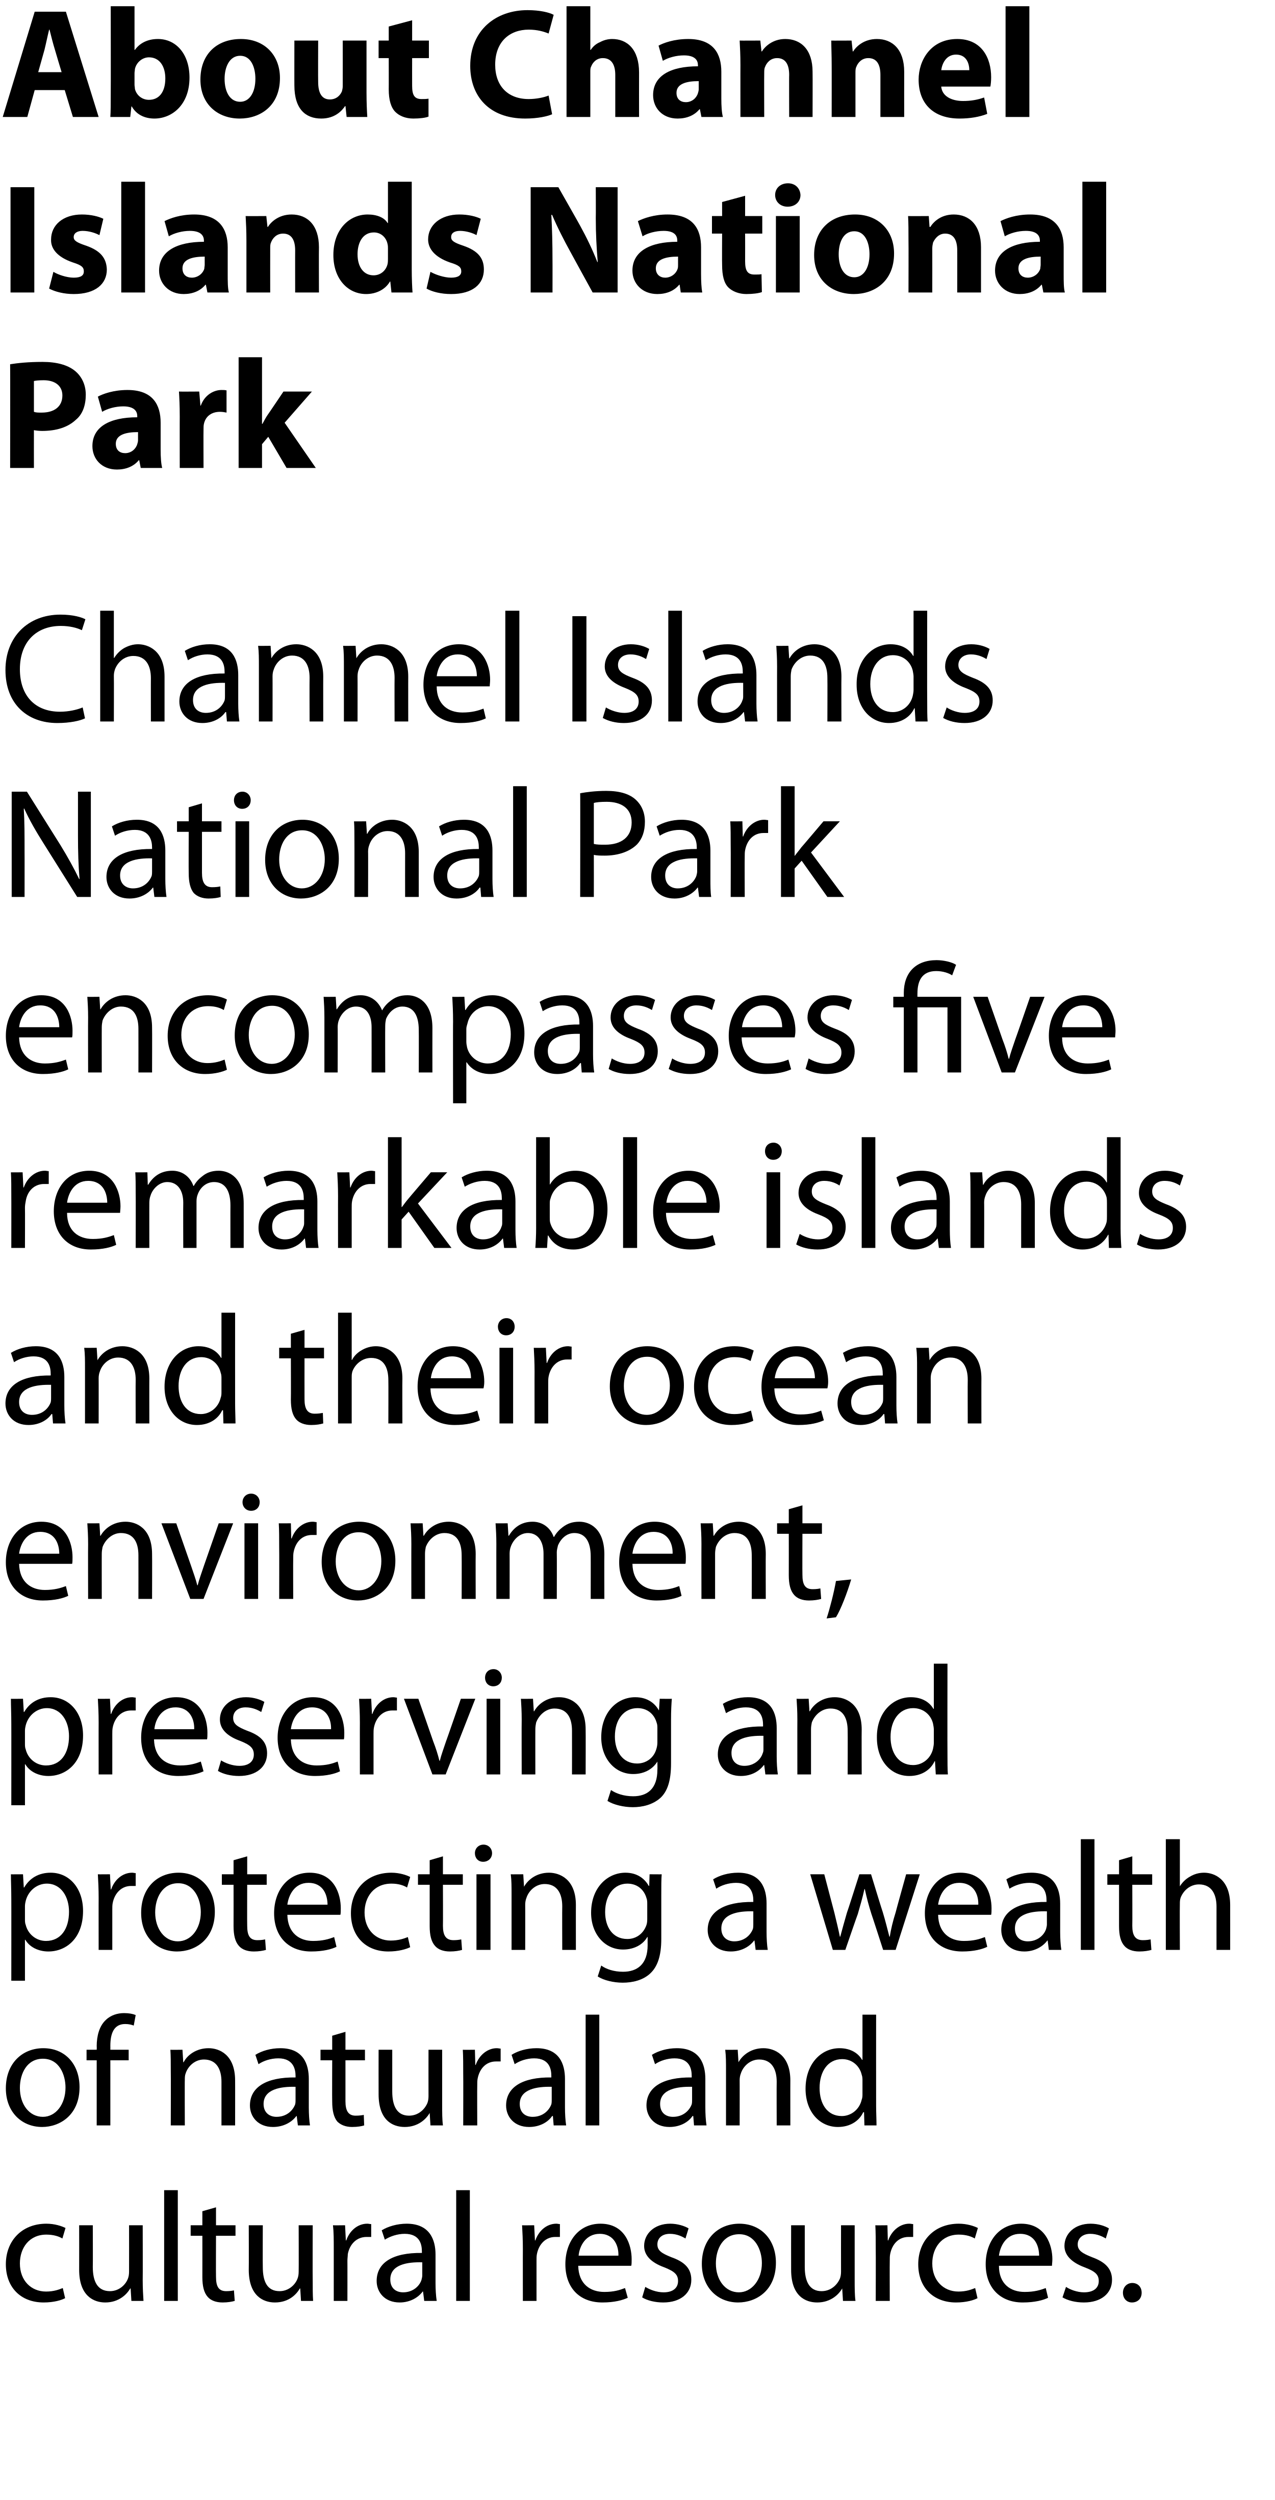 <?xml version="1.0" standalone="no"?><!DOCTYPE svg PUBLIC "-//W3C//DTD SVG 1.1//EN" "http://www.w3.org/Graphics/SVG/1.1/DTD/svg11.dtd"><svg xmlns="http://www.w3.org/2000/svg" version="1.1" width="327px" height="641px" viewBox="0 0 327 641">  <desc>About Channel Islands National Park Channel Islands National Park encompasses five remarkable islands and their ocean</desc>  <defs/>  <g id="Polygon1233">    <path d="M 16.7 589.3 C 15.8 589.8 13.8 590.4 11.2 590.4 C 5.3 590.4 1.5 586.5 1.5 580.6 C 1.5 574.6 5.6 570.2 11.9 570.2 C 14 570.2 15.8 570.8 16.8 571.3 C 16.8 571.3 16 574 16 574 C 15.2 573.5 13.8 573 11.9 573 C 7.5 573 5.1 576.4 5.1 580.4 C 5.1 584.8 8 587.6 11.8 587.6 C 13.8 587.6 15.1 587.1 16.1 586.7 C 16.1 586.7 16.7 589.3 16.7 589.3 Z M 36.6 584.7 C 36.6 586.7 36.7 588.5 36.8 590 C 36.8 590 33.7 590 33.7 590 L 33.5 586.8 C 33.5 586.8 33.4 586.84 33.4 586.8 C 32.5 588.4 30.4 590.4 27 590.4 C 24 590.4 20.3 588.7 20.3 582 C 20.32 581.96 20.3 570.6 20.3 570.6 L 23.8 570.6 C 23.8 570.6 23.84 581.32 23.8 581.3 C 23.8 585 25 587.5 28.2 587.5 C 30.5 587.5 32.2 585.9 32.8 584.3 C 33 583.8 33.1 583.2 33.1 582.5 C 33.12 582.48 33.1 570.6 33.1 570.6 L 36.6 570.6 C 36.6 570.6 36.64 584.68 36.6 584.7 Z M 42.1 561.6 L 45.6 561.6 L 45.6 590 L 42.1 590 L 42.1 561.6 Z M 55.4 566 L 55.4 570.6 L 60.4 570.6 L 60.4 573.3 L 55.4 573.3 C 55.4 573.3 55.36 583.76 55.4 583.8 C 55.4 586.2 56 587.5 58 587.5 C 59 587.5 59.5 587.4 60 587.3 C 60 587.3 60.2 590 60.2 590 C 59.5 590.2 58.4 590.4 57.1 590.4 C 55.4 590.4 54.1 589.9 53.3 589 C 52.3 587.9 51.9 586.2 51.9 583.9 C 51.92 583.88 51.9 573.3 51.9 573.3 L 48.9 573.3 L 48.9 570.6 L 51.9 570.6 L 51.9 567 L 55.4 566 Z M 80.2 584.7 C 80.2 586.7 80.2 588.5 80.3 590 C 80.32 590 77.2 590 77.2 590 L 77 586.8 C 77 586.8 76.92 586.84 76.9 586.8 C 76 588.4 74 590.4 70.5 590.4 C 67.5 590.4 63.8 588.7 63.8 582 C 63.84 581.96 63.8 570.6 63.8 570.6 L 67.4 570.6 C 67.4 570.6 67.36 581.32 67.4 581.3 C 67.4 585 68.5 587.5 71.7 587.5 C 74 587.5 75.7 585.9 76.3 584.3 C 76.5 583.8 76.6 583.2 76.6 582.5 C 76.64 582.48 76.6 570.6 76.6 570.6 L 80.2 570.6 C 80.2 570.6 80.16 584.68 80.2 584.7 Z M 85.6 576.7 C 85.6 574.4 85.6 572.4 85.4 570.6 C 85.44 570.64 88.5 570.6 88.5 570.6 L 88.7 574.5 C 88.7 574.5 88.8 574.48 88.8 574.5 C 89.7 571.9 91.8 570.2 94.2 570.2 C 94.6 570.2 94.8 570.3 95.2 570.3 C 95.2 570.3 95.2 573.6 95.2 573.6 C 94.8 573.6 94.4 573.6 94 573.6 C 91.5 573.6 89.7 575.4 89.2 578 C 89.2 578.5 89.1 579.1 89.1 579.7 C 89.12 579.68 89.1 590 89.1 590 L 85.6 590 C 85.6 590 85.6 576.68 85.6 576.7 Z M 111.7 585.4 C 111.7 587 111.8 588.7 112 590 C 111.96 590 108.8 590 108.8 590 L 108.5 587.6 C 108.5 587.6 108.4 587.56 108.4 587.6 C 107.3 589.1 105.2 590.4 102.5 590.4 C 98.6 590.4 96.6 587.7 96.6 584.9 C 96.6 580.2 100.7 577.6 108.2 577.7 C 108.2 577.7 108.2 577.3 108.2 577.3 C 108.2 575.7 107.8 572.8 103.8 572.8 C 102 572.8 100.1 573.4 98.7 574.3 C 98.7 574.3 97.9 571.9 97.9 571.9 C 99.5 570.9 101.9 570.2 104.3 570.2 C 110.2 570.2 111.7 574.3 111.7 578.1 C 111.7 578.1 111.7 585.4 111.7 585.4 Z M 108.3 580.1 C 104.4 580 100.1 580.7 100.1 584.5 C 100.1 586.8 101.6 587.8 103.4 587.8 C 105.9 587.8 107.6 586.2 108.1 584.6 C 108.2 584.2 108.3 583.8 108.3 583.5 C 108.3 583.5 108.3 580.1 108.3 580.1 Z M 117 561.6 L 120.5 561.6 L 120.5 590 L 117 590 L 117 561.6 Z M 134.1 576.7 C 134.1 574.4 134 572.4 133.9 570.6 C 133.92 570.64 137 570.6 137 570.6 L 137.2 574.5 C 137.2 574.5 137.28 574.48 137.3 574.5 C 138.2 571.9 140.3 570.2 142.7 570.2 C 143 570.2 143.3 570.3 143.6 570.3 C 143.6 570.3 143.6 573.6 143.6 573.6 C 143.3 573.6 142.9 573.6 142.4 573.6 C 140 573.6 138.2 575.4 137.7 578 C 137.6 578.5 137.6 579.1 137.6 579.7 C 137.6 579.68 137.6 590 137.6 590 L 134.1 590 C 134.1 590 134.08 576.68 134.1 576.7 Z M 148.3 581 C 148.4 585.7 151.4 587.7 155 587.7 C 157.5 587.7 159 587.2 160.3 586.7 C 160.3 586.7 161 589.2 161 589.2 C 159.7 589.8 157.6 590.4 154.5 590.4 C 148.5 590.4 145 586.5 145 580.6 C 145 574.8 148.4 570.2 154 570.2 C 160.4 570.2 162 575.8 162 579.3 C 162 580 162 580.6 161.9 581 C 161.9 581 148.3 581 148.3 581 Z M 158.6 578.4 C 158.7 576.2 157.7 572.8 153.8 572.8 C 150.2 572.8 148.6 576 148.4 578.4 C 148.4 578.4 158.6 578.4 158.6 578.4 Z M 165.5 586.4 C 166.6 587.1 168.4 587.8 170.2 587.8 C 172.7 587.8 173.9 586.6 173.9 584.9 C 173.9 583.2 172.9 582.4 170.4 581.4 C 166.8 580.1 165.2 578.2 165.2 575.9 C 165.2 572.8 167.8 570.2 171.9 570.2 C 173.8 570.2 175.6 570.8 176.6 571.4 C 176.6 571.4 175.8 574 175.8 574 C 175 573.5 173.6 572.8 171.8 572.8 C 169.7 572.8 168.6 574 168.6 575.5 C 168.6 577.1 169.7 577.8 172.2 578.8 C 175.6 580 177.3 581.7 177.3 584.6 C 177.3 588 174.6 590.4 170.1 590.4 C 168 590.4 166 589.9 164.7 589.1 C 164.7 589.1 165.5 586.4 165.5 586.4 Z M 199 580.2 C 199 587.3 194 590.4 189.3 590.4 C 184.1 590.4 180 586.6 180 580.5 C 180 574 184.3 570.2 189.6 570.2 C 195.2 570.2 199 574.3 199 580.2 Z M 183.6 580.4 C 183.6 584.6 186 587.8 189.5 587.8 C 192.8 587.8 195.4 584.6 195.4 580.3 C 195.4 577 193.7 572.9 189.6 572.9 C 185.4 572.9 183.6 576.7 183.6 580.4 Z M 219.2 584.7 C 219.2 586.7 219.2 588.5 219.4 590 C 219.36 590 216.2 590 216.2 590 L 216 586.8 C 216 586.8 215.96 586.84 216 586.8 C 215.1 588.4 213 590.4 209.6 590.4 C 206.5 590.4 202.9 588.7 202.9 582 C 202.88 581.96 202.9 570.6 202.9 570.6 L 206.4 570.6 C 206.4 570.6 206.4 581.32 206.4 581.3 C 206.4 585 207.6 587.5 210.7 587.5 C 213.1 587.5 214.7 585.9 215.4 584.3 C 215.6 583.8 215.7 583.2 215.7 582.5 C 215.68 582.48 215.7 570.6 215.7 570.6 L 219.2 570.6 C 219.2 570.6 219.2 584.68 219.2 584.7 Z M 224.6 576.7 C 224.6 574.4 224.6 572.4 224.5 570.6 C 224.48 570.64 227.6 570.6 227.6 570.6 L 227.7 574.5 C 227.7 574.5 227.84 574.48 227.8 574.5 C 228.7 571.9 230.9 570.2 233.2 570.2 C 233.6 570.2 233.9 570.3 234.2 570.3 C 234.2 570.3 234.2 573.6 234.2 573.6 C 233.8 573.6 233.5 573.6 233 573.6 C 230.5 573.6 228.8 575.4 228.3 578 C 228.2 578.5 228.2 579.1 228.2 579.7 C 228.16 579.68 228.2 590 228.2 590 L 224.6 590 C 224.6 590 224.64 576.68 224.6 576.7 Z M 250.7 589.3 C 249.8 589.8 247.8 590.4 245.2 590.4 C 239.3 590.4 235.5 586.5 235.5 580.6 C 235.5 574.6 239.6 570.2 245.9 570.2 C 248 570.2 249.8 570.8 250.8 571.3 C 250.8 571.3 250 574 250 574 C 249.2 573.5 247.8 573 245.9 573 C 241.5 573 239.1 576.4 239.1 580.4 C 239.1 584.8 242 587.6 245.8 587.6 C 247.8 587.6 249.1 587.1 250.1 586.7 C 250.1 586.7 250.7 589.3 250.7 589.3 Z M 256.2 581 C 256.2 585.7 259.2 587.7 262.8 587.7 C 265.3 587.7 266.9 587.2 268.2 586.7 C 268.2 586.7 268.8 589.2 268.8 589.2 C 267.6 589.8 265.4 590.4 262.3 590.4 C 256.4 590.4 252.8 586.5 252.8 580.6 C 252.8 574.8 256.2 570.2 261.9 570.2 C 268.2 570.2 269.9 575.8 269.9 579.3 C 269.9 580 269.8 580.6 269.8 581 C 269.8 581 256.2 581 256.2 581 Z M 266.5 578.4 C 266.5 576.2 265.6 572.8 261.6 572.8 C 258 572.8 256.5 576 256.2 578.4 C 256.2 578.4 266.5 578.4 266.5 578.4 Z M 273.4 586.4 C 274.4 587.1 276.3 587.8 278 587.8 C 280.6 587.8 281.8 586.6 281.8 584.9 C 281.8 583.2 280.8 582.4 278.2 581.4 C 274.7 580.1 273 578.2 273 575.9 C 273 572.8 275.6 570.2 279.7 570.2 C 281.7 570.2 283.4 570.8 284.4 571.4 C 284.4 571.4 283.6 574 283.6 574 C 282.8 573.5 281.4 572.8 279.6 572.8 C 277.6 572.8 276.4 574 276.4 575.5 C 276.4 577.1 277.6 577.8 280.1 578.8 C 283.4 580 285.2 581.7 285.2 584.6 C 285.2 588 282.5 590.4 278 590.4 C 275.8 590.4 273.9 589.9 272.5 589.1 C 272.5 589.1 273.4 586.4 273.4 586.4 Z M 288 587.9 C 288 586.5 289 585.4 290.4 585.4 C 291.8 585.4 292.8 586.4 292.8 587.9 C 292.8 589.4 291.8 590.4 290.3 590.4 C 289 590.4 288 589.4 288 587.9 Z " stroke="none" fill="#000"/>  </g>  <g id="Polygon1232">    <path d="M 20.4 535.2 C 20.4 542.3 15.4 545.4 10.8 545.4 C 5.6 545.4 1.5 541.6 1.5 535.5 C 1.5 529 5.8 525.2 11.1 525.2 C 16.7 525.2 20.4 529.3 20.4 535.2 Z M 5.1 535.4 C 5.1 539.6 7.5 542.8 11 542.8 C 14.3 542.8 16.8 539.6 16.8 535.3 C 16.8 532 15.2 527.9 11 527.9 C 6.9 527.9 5.1 531.7 5.1 535.4 Z M 24.8 545 L 24.8 528.3 L 22.2 528.3 L 22.2 525.6 L 24.8 525.6 C 24.8 525.6 24.84 524.72 24.8 524.7 C 24.8 522 25.5 519.5 27.1 518 C 28.4 516.7 30.2 516.2 31.8 516.2 C 33.1 516.2 34.1 516.4 34.8 516.7 C 34.8 516.7 34.3 519.4 34.3 519.4 C 33.8 519.2 33.1 519 32.1 519 C 29.1 519 28.3 521.6 28.3 524.6 C 28.32 524.6 28.3 525.6 28.3 525.6 L 33 525.6 L 33 528.3 L 28.3 528.3 L 28.3 545 L 24.8 545 Z M 43.8 530.9 C 43.8 528.8 43.8 527.2 43.7 525.6 C 43.68 525.64 46.8 525.6 46.8 525.6 L 47 528.8 C 47 528.8 47.08 528.84 47.1 528.8 C 48 527 50.3 525.2 53.5 525.2 C 56.2 525.2 60.3 526.8 60.3 533.5 C 60.32 533.48 60.3 545 60.3 545 L 56.8 545 C 56.8 545 56.8 533.84 56.8 533.8 C 56.8 530.7 55.6 528.1 52.3 528.1 C 50 528.1 48.2 529.8 47.6 531.7 C 47.4 532.2 47.4 532.8 47.4 533.4 C 47.36 533.36 47.4 545 47.4 545 L 43.8 545 C 43.8 545 43.84 530.88 43.8 530.9 Z M 79.2 540.4 C 79.2 542 79.3 543.7 79.5 545 C 79.52 545 76.4 545 76.4 545 L 76.1 542.6 C 76.1 542.6 75.96 542.56 76 542.6 C 74.9 544.1 72.8 545.4 70 545.4 C 66.1 545.4 64.1 542.7 64.1 539.9 C 64.1 535.2 68.3 532.6 75.8 532.7 C 75.8 532.7 75.8 532.3 75.8 532.3 C 75.8 530.7 75.3 527.8 71.4 527.8 C 69.5 527.8 67.6 528.4 66.3 529.3 C 66.3 529.3 65.5 526.9 65.5 526.9 C 67.1 525.9 69.4 525.2 71.9 525.2 C 77.8 525.2 79.2 529.3 79.2 533.1 C 79.2 533.1 79.2 540.4 79.2 540.4 Z M 75.8 535.1 C 72 535 67.6 535.7 67.6 539.5 C 67.6 541.8 69.2 542.8 70.9 542.8 C 73.5 542.8 75.1 541.2 75.7 539.6 C 75.8 539.2 75.8 538.8 75.8 538.5 C 75.8 538.5 75.8 535.1 75.8 535.1 Z M 88.6 521 L 88.6 525.6 L 93.6 525.6 L 93.6 528.3 L 88.6 528.3 C 88.6 528.3 88.6 538.76 88.6 538.8 C 88.6 541.2 89.3 542.5 91.2 542.5 C 92.2 542.5 92.8 542.4 93.3 542.3 C 93.3 542.3 93.4 545 93.4 545 C 92.8 545.2 91.7 545.4 90.3 545.4 C 88.7 545.4 87.4 544.9 86.5 544 C 85.6 542.9 85.2 541.2 85.2 538.9 C 85.16 538.88 85.2 528.3 85.2 528.3 L 82.2 528.3 L 82.2 525.6 L 85.2 525.6 L 85.2 522 L 88.6 521 Z M 113.4 539.7 C 113.4 541.7 113.4 543.5 113.6 545 C 113.56 545 110.4 545 110.4 545 L 110.2 541.8 C 110.2 541.8 110.16 541.84 110.2 541.8 C 109.3 543.4 107.2 545.4 103.8 545.4 C 100.7 545.4 97.1 543.7 97.1 537 C 97.08 536.96 97.1 525.6 97.1 525.6 L 100.6 525.6 C 100.6 525.6 100.6 536.32 100.6 536.3 C 100.6 540 101.8 542.5 104.9 542.5 C 107.3 542.5 108.9 540.9 109.6 539.3 C 109.8 538.8 109.9 538.2 109.9 537.5 C 109.88 537.48 109.9 525.6 109.9 525.6 L 113.4 525.6 C 113.4 525.6 113.4 539.68 113.4 539.7 Z M 118.8 531.7 C 118.8 529.4 118.8 527.4 118.7 525.6 C 118.68 525.64 121.8 525.6 121.8 525.6 L 121.9 529.5 C 121.9 529.5 122.04 529.48 122 529.5 C 122.9 526.9 125.1 525.2 127.4 525.2 C 127.8 525.2 128.1 525.3 128.4 525.3 C 128.4 525.3 128.4 528.6 128.4 528.6 C 128 528.6 127.7 528.6 127.2 528.6 C 124.7 528.6 123 530.4 122.5 533 C 122.4 533.5 122.4 534.1 122.4 534.7 C 122.36 534.68 122.4 545 122.4 545 L 118.8 545 C 118.8 545 118.84 531.68 118.8 531.7 Z M 144.9 540.4 C 144.9 542 145 543.7 145.2 545 C 145.2 545 142 545 142 545 L 141.8 542.6 C 141.8 542.6 141.64 542.56 141.6 542.6 C 140.6 544.1 138.5 545.4 135.7 545.4 C 131.8 545.4 129.8 542.7 129.8 539.9 C 129.8 535.2 134 532.6 141.4 532.7 C 141.4 532.7 141.4 532.3 141.4 532.3 C 141.4 530.7 141 527.8 137 527.8 C 135.2 527.8 133.3 528.4 132 529.3 C 132 529.3 131.2 526.9 131.2 526.9 C 132.8 525.9 135.1 525.2 137.6 525.2 C 143.5 525.2 144.9 529.3 144.9 533.1 C 144.9 533.1 144.9 540.4 144.9 540.4 Z M 141.5 535.1 C 137.7 535 133.3 535.7 133.3 539.5 C 133.3 541.8 134.8 542.8 136.6 542.8 C 139.2 542.8 140.8 541.2 141.4 539.6 C 141.5 539.2 141.5 538.8 141.5 538.5 C 141.5 538.5 141.5 535.1 141.5 535.1 Z M 150.2 516.6 L 153.7 516.6 L 153.7 545 L 150.2 545 L 150.2 516.6 Z M 180.9 540.4 C 180.9 542 181 543.7 181.2 545 C 181.2 545 178 545 178 545 L 177.8 542.6 C 177.8 542.6 177.64 542.56 177.6 542.6 C 176.6 544.1 174.5 545.4 171.7 545.4 C 167.8 545.4 165.8 542.7 165.8 539.9 C 165.8 535.2 170 532.6 177.4 532.7 C 177.4 532.7 177.4 532.3 177.4 532.3 C 177.4 530.7 177 527.8 173 527.8 C 171.2 527.8 169.3 528.4 168 529.3 C 168 529.3 167.2 526.9 167.2 526.9 C 168.8 525.9 171.1 525.2 173.6 525.2 C 179.5 525.2 180.9 529.3 180.9 533.1 C 180.9 533.1 180.9 540.4 180.9 540.4 Z M 177.5 535.1 C 173.7 535 169.3 535.7 169.3 539.5 C 169.3 541.8 170.8 542.8 172.6 542.8 C 175.2 542.8 176.8 541.2 177.4 539.6 C 177.5 539.2 177.5 538.8 177.5 538.5 C 177.5 538.5 177.5 535.1 177.5 535.1 Z M 186.2 530.9 C 186.2 528.8 186.2 527.2 186 525.6 C 186.04 525.64 189.2 525.6 189.2 525.6 L 189.4 528.8 C 189.4 528.8 189.44 528.84 189.4 528.8 C 190.4 527 192.6 525.2 195.8 525.2 C 198.5 525.2 202.7 526.8 202.7 533.5 C 202.68 533.48 202.7 545 202.7 545 L 199.2 545 C 199.2 545 199.16 533.84 199.2 533.8 C 199.2 530.7 198 528.1 194.7 528.1 C 192.4 528.1 190.6 529.8 190 531.7 C 189.8 532.2 189.7 532.8 189.7 533.4 C 189.72 533.36 189.7 545 189.7 545 L 186.2 545 C 186.2 545 186.2 530.88 186.2 530.9 Z M 224.7 516.6 C 224.7 516.6 224.68 540 224.7 540 C 224.7 541.7 224.8 543.7 224.8 545 C 224.84 545 221.7 545 221.7 545 L 221.6 541.6 C 221.6 541.6 221.44 541.64 221.4 541.6 C 220.4 543.8 218.1 545.4 214.9 545.4 C 210.2 545.4 206.6 541.5 206.6 535.6 C 206.6 529.2 210.6 525.2 215.3 525.2 C 218.3 525.2 220.2 526.6 221.1 528.2 C 221.12 528.16 221.2 528.2 221.2 528.2 L 221.2 516.6 L 224.7 516.6 Z M 221.2 533.5 C 221.2 533.1 221.2 532.5 221 532 C 220.5 529.8 218.6 528 216 528 C 212.3 528 210.2 531.2 210.2 535.4 C 210.2 539.4 212.1 542.6 215.9 542.6 C 218.2 542.6 220.4 541 221 538.4 C 221.2 537.9 221.2 537.4 221.2 536.9 C 221.2 536.9 221.2 533.5 221.2 533.5 Z " stroke="none" fill="#000"/>  </g>  <g id="Polygon1231">    <path d="M 2.9 487 C 2.9 484.5 2.8 482.5 2.8 480.6 C 2.76 480.64 5.9 480.6 5.9 480.6 L 6.1 484 C 6.1 484 6.16 483.96 6.2 484 C 7.6 481.6 9.9 480.2 13 480.2 C 17.8 480.2 21.3 484.2 21.3 490 C 21.3 497 17 500.4 12.4 500.4 C 9.9 500.4 7.6 499.3 6.5 497.4 C 6.48 497.4 6.4 497.4 6.4 497.4 L 6.4 507.9 L 2.9 507.9 C 2.9 507.9 2.92 486.96 2.9 487 Z M 6.4 492.1 C 6.4 492.6 6.4 493.1 6.6 493.6 C 7.2 496 9.3 497.7 11.8 497.7 C 15.6 497.7 17.7 494.6 17.7 490.2 C 17.7 486.4 15.7 483 12 483 C 9.6 483 7.3 484.7 6.6 487.4 C 6.5 487.8 6.4 488.3 6.4 488.8 C 6.4 488.8 6.4 492.1 6.4 492.1 Z M 25.3 486.7 C 25.3 484.4 25.2 482.4 25.1 480.6 C 25.12 480.64 28.2 480.6 28.2 480.6 L 28.4 484.5 C 28.4 484.5 28.48 484.48 28.5 484.5 C 29.4 481.9 31.5 480.2 33.9 480.2 C 34.2 480.2 34.5 480.3 34.8 480.3 C 34.8 480.3 34.8 483.6 34.8 483.6 C 34.5 483.6 34.1 483.6 33.6 483.6 C 31.2 483.6 29.4 485.4 28.9 488 C 28.8 488.5 28.8 489.1 28.8 489.7 C 28.8 489.68 28.8 500 28.8 500 L 25.3 500 C 25.3 500 25.28 486.68 25.3 486.7 Z M 55.1 490.2 C 55.1 497.3 50.1 500.4 45.4 500.4 C 40.2 500.4 36.2 496.6 36.2 490.5 C 36.2 484 40.4 480.2 45.8 480.2 C 51.3 480.2 55.1 484.3 55.1 490.2 Z M 39.8 490.4 C 39.8 494.6 42.2 497.8 45.6 497.8 C 49 497.8 51.5 494.6 51.5 490.3 C 51.5 487 49.8 482.9 45.7 482.9 C 41.6 482.9 39.8 486.7 39.8 490.4 Z M 63.4 476 L 63.4 480.6 L 68.4 480.6 L 68.4 483.3 L 63.4 483.3 C 63.4 483.3 63.36 493.76 63.4 493.8 C 63.4 496.2 64 497.5 66 497.5 C 67 497.5 67.5 497.4 68 497.3 C 68 497.3 68.2 500 68.2 500 C 67.5 500.2 66.4 500.4 65.1 500.4 C 63.4 500.4 62.1 499.9 61.3 499 C 60.3 497.9 59.9 496.2 59.9 493.9 C 59.92 493.88 59.9 483.3 59.9 483.3 L 56.9 483.3 L 56.9 480.6 L 59.9 480.6 L 59.9 477 L 63.4 476 Z M 73.7 491 C 73.8 495.7 76.8 497.7 80.3 497.7 C 82.8 497.7 84.4 497.2 85.7 496.7 C 85.7 496.7 86.3 499.2 86.3 499.2 C 85.1 499.8 82.9 500.4 79.8 500.4 C 73.9 500.4 70.3 496.5 70.3 490.6 C 70.3 484.8 73.8 480.2 79.4 480.2 C 85.8 480.2 87.4 485.8 87.4 489.3 C 87.4 490 87.4 490.6 87.3 491 C 87.3 491 73.7 491 73.7 491 Z M 84 488.4 C 84 486.2 83.1 482.8 79.1 482.8 C 75.5 482.8 74 486 73.7 488.4 C 73.7 488.4 84 488.4 84 488.4 Z M 105.2 499.3 C 104.2 499.8 102.2 500.4 99.6 500.4 C 93.8 500.4 90 496.5 90 490.6 C 90 484.6 94 480.2 100.4 480.2 C 102.4 480.2 104.3 480.8 105.2 481.3 C 105.2 481.3 104.4 484 104.4 484 C 103.6 483.5 102.3 483 100.4 483 C 95.9 483 93.5 486.4 93.5 490.4 C 93.5 494.8 96.4 497.6 100.2 497.6 C 102.2 497.6 103.6 497.1 104.6 496.7 C 104.6 496.7 105.2 499.3 105.2 499.3 Z M 113.6 476 L 113.6 480.6 L 118.7 480.6 L 118.7 483.3 L 113.6 483.3 C 113.6 483.3 113.64 493.76 113.6 493.8 C 113.6 496.2 114.3 497.5 116.3 497.5 C 117.2 497.5 117.8 497.4 118.3 497.3 C 118.3 497.3 118.5 500 118.5 500 C 117.8 500.2 116.7 500.4 115.4 500.4 C 113.7 500.4 112.4 499.9 111.6 499 C 110.6 497.9 110.2 496.2 110.2 493.9 C 110.2 493.88 110.2 483.3 110.2 483.3 L 107.2 483.3 L 107.2 480.6 L 110.2 480.6 L 110.2 477 L 113.6 476 Z M 122.2 500 L 122.2 480.6 L 125.8 480.6 L 125.8 500 L 122.2 500 Z M 126.2 475.2 C 126.2 476.4 125.3 477.4 123.9 477.4 C 122.6 477.4 121.8 476.4 121.8 475.2 C 121.8 474 122.7 473 124 473 C 125.3 473 126.2 474 126.2 475.2 Z M 131.2 485.9 C 131.2 483.8 131.2 482.2 131 480.6 C 131.04 480.64 134.2 480.6 134.2 480.6 L 134.4 483.8 C 134.4 483.8 134.44 483.84 134.4 483.8 C 135.4 482 137.6 480.2 140.8 480.2 C 143.5 480.2 147.7 481.8 147.7 488.5 C 147.68 488.48 147.7 500 147.7 500 L 144.2 500 C 144.2 500 144.16 488.84 144.2 488.8 C 144.2 485.7 143 483.1 139.7 483.1 C 137.4 483.1 135.6 484.8 135 486.7 C 134.8 487.2 134.7 487.8 134.7 488.4 C 134.72 488.36 134.7 500 134.7 500 L 131.2 500 C 131.2 500 131.2 485.88 131.2 485.9 Z M 169.6 497.2 C 169.6 501.6 168.6 504.3 166.8 506 C 164.9 507.8 162.2 508.4 159.7 508.4 C 157.4 508.4 154.8 507.8 153.3 506.8 C 153.3 506.8 154.2 504 154.2 504 C 155.4 504.9 157.4 505.6 159.8 505.6 C 163.4 505.6 166.1 503.7 166.1 498.8 C 166.08 498.8 166.1 496.7 166.1 496.7 C 166.1 496.7 166 496.68 166 496.7 C 165 498.5 162.8 499.9 159.8 499.9 C 155 499.9 151.6 495.8 151.6 490.5 C 151.6 483.9 155.9 480.2 160.4 480.2 C 163.7 480.2 165.5 482 166.4 483.6 C 166.4 483.56 166.5 483.6 166.5 483.6 L 166.6 480.6 C 166.6 480.6 169.72 480.64 169.7 480.6 C 169.6 482 169.6 483.6 169.6 485.9 C 169.6 485.9 169.6 497.2 169.6 497.2 Z M 166 488.3 C 166 487.7 166 487.2 165.8 486.7 C 165.2 484.6 163.5 483 160.9 483 C 157.6 483 155.2 485.8 155.2 490.3 C 155.2 494.1 157.1 497.2 160.9 497.2 C 163.1 497.2 165 495.9 165.8 493.6 C 166 493 166 492.4 166 491.8 C 166 491.8 166 488.3 166 488.3 Z M 196.6 495.4 C 196.6 497 196.7 498.7 196.9 500 C 196.92 500 193.8 500 193.8 500 L 193.5 497.6 C 193.5 497.6 193.36 497.56 193.4 497.6 C 192.3 499.1 190.2 500.4 187.4 500.4 C 183.5 500.4 181.5 497.7 181.5 494.9 C 181.5 490.2 185.7 487.6 193.2 487.7 C 193.2 487.7 193.2 487.3 193.2 487.3 C 193.2 485.7 192.7 482.8 188.8 482.8 C 186.9 482.8 185 483.4 183.7 484.3 C 183.7 484.3 182.9 481.9 182.9 481.9 C 184.5 480.9 186.8 480.2 189.3 480.2 C 195.2 480.2 196.6 484.3 196.6 488.1 C 196.6 488.1 196.6 495.4 196.6 495.4 Z M 193.2 490.1 C 189.4 490 185 490.7 185 494.5 C 185 496.8 186.6 497.8 188.3 497.8 C 190.9 497.8 192.5 496.2 193.1 494.6 C 193.2 494.2 193.2 493.8 193.2 493.5 C 193.2 493.5 193.2 490.1 193.2 490.1 Z M 211.4 480.6 C 211.4 480.6 214 490.48 214 490.5 C 214.5 492.6 215 494.6 215.4 496.6 C 215.4 496.6 215.5 496.6 215.5 496.6 C 216 494.7 216.6 492.6 217.2 490.5 C 217.24 490.52 220.4 480.6 220.4 480.6 L 223.4 480.6 C 223.4 480.6 226.36 490.32 226.4 490.3 C 227.1 492.6 227.6 494.7 228.1 496.6 C 228.1 496.6 228.2 496.6 228.2 496.6 C 228.5 494.7 229 492.6 229.7 490.4 C 229.68 490.36 232.4 480.6 232.4 480.6 L 235.9 480.6 L 229.7 500 L 226.5 500 C 226.5 500 223.52 490.76 223.5 490.8 C 222.8 488.6 222.3 486.7 221.8 484.4 C 221.8 484.4 221.7 484.4 221.7 484.4 C 221.2 486.7 220.6 488.7 220 490.8 C 219.96 490.8 216.8 500 216.8 500 L 213.6 500 L 207.8 480.6 L 211.4 480.6 Z M 240.6 491 C 240.7 495.7 243.7 497.7 247.2 497.7 C 249.8 497.7 251.3 497.2 252.6 496.7 C 252.6 496.7 253.2 499.2 253.2 499.2 C 252 499.8 249.8 500.4 246.8 500.4 C 240.8 500.4 237.2 496.5 237.2 490.6 C 237.2 484.8 240.7 480.2 246.3 480.2 C 252.7 480.2 254.3 485.8 254.3 489.3 C 254.3 490 254.3 490.6 254.2 491 C 254.2 491 240.6 491 240.6 491 Z M 250.9 488.4 C 251 486.2 250 482.8 246 482.8 C 242.4 482.8 240.9 486 240.6 488.4 C 240.6 488.4 250.9 488.4 250.9 488.4 Z M 271.9 495.4 C 271.9 497 272 498.7 272.2 500 C 272.16 500 269 500 269 500 L 268.7 497.6 C 268.7 497.6 268.6 497.56 268.6 497.6 C 267.5 499.1 265.4 500.4 262.7 500.4 C 258.8 500.4 256.8 497.7 256.8 494.9 C 256.8 490.2 260.9 487.6 268.4 487.7 C 268.4 487.7 268.4 487.3 268.4 487.3 C 268.4 485.7 268 482.8 264 482.8 C 262.2 482.8 260.3 483.4 258.9 484.3 C 258.9 484.3 258.1 481.9 258.1 481.9 C 259.7 480.9 262.1 480.2 264.5 480.2 C 270.4 480.2 271.9 484.3 271.9 488.1 C 271.9 488.1 271.9 495.4 271.9 495.4 Z M 268.5 490.1 C 264.6 490 260.3 490.7 260.3 494.5 C 260.3 496.8 261.8 497.8 263.6 497.8 C 266.1 497.8 267.8 496.2 268.3 494.6 C 268.4 494.2 268.5 493.8 268.5 493.5 C 268.5 493.5 268.5 490.1 268.5 490.1 Z M 277.2 471.6 L 280.7 471.6 L 280.7 500 L 277.2 500 L 277.2 471.6 Z M 290.4 476 L 290.4 480.6 L 295.5 480.6 L 295.5 483.3 L 290.4 483.3 C 290.4 483.3 290.44 493.76 290.4 493.8 C 290.4 496.2 291.1 497.5 293.1 497.5 C 294 497.5 294.6 497.4 295.1 497.3 C 295.1 497.3 295.3 500 295.3 500 C 294.6 500.2 293.5 500.4 292.2 500.4 C 290.5 500.4 289.2 499.9 288.4 499 C 287.4 497.9 287 496.2 287 493.9 C 287 493.88 287 483.3 287 483.3 L 284 483.3 L 284 480.6 L 287 480.6 L 287 477 L 290.4 476 Z M 299 471.6 L 302.6 471.6 L 302.6 483.7 C 302.6 483.7 302.63 483.72 302.6 483.7 C 303.2 482.7 304.1 481.8 305.2 481.2 C 306.2 480.6 307.4 480.2 308.8 480.2 C 311.4 480.2 315.5 481.8 315.5 488.5 C 315.51 488.48 315.5 500 315.5 500 L 312 500 C 312 500 311.99 488.88 312 488.9 C 312 485.8 310.8 483.2 307.5 483.2 C 305.2 483.2 303.5 484.8 302.8 486.6 C 302.6 487.2 302.6 487.7 302.6 488.3 C 302.55 488.32 302.6 500 302.6 500 L 299 500 L 299 471.6 Z " stroke="none" fill="#000"/>  </g>  <g id="Polygon1230">    <path d="M 2.9 442 C 2.9 439.5 2.8 437.5 2.8 435.6 C 2.76 435.64 5.9 435.6 5.9 435.6 L 6.1 439 C 6.1 439 6.16 438.96 6.2 439 C 7.6 436.6 9.9 435.2 13 435.2 C 17.8 435.2 21.3 439.2 21.3 445 C 21.3 452 17 455.4 12.4 455.4 C 9.9 455.4 7.6 454.3 6.5 452.4 C 6.48 452.4 6.4 452.4 6.4 452.4 L 6.4 462.9 L 2.9 462.9 C 2.9 462.9 2.92 441.96 2.9 442 Z M 6.4 447.1 C 6.4 447.6 6.4 448.1 6.6 448.6 C 7.2 451 9.3 452.7 11.8 452.7 C 15.6 452.7 17.7 449.6 17.7 445.2 C 17.7 441.4 15.7 438 12 438 C 9.6 438 7.3 439.7 6.6 442.4 C 6.5 442.8 6.4 443.3 6.4 443.8 C 6.4 443.8 6.4 447.1 6.4 447.1 Z M 25.3 441.7 C 25.3 439.4 25.2 437.4 25.1 435.6 C 25.12 435.64 28.2 435.6 28.2 435.6 L 28.4 439.5 C 28.4 439.5 28.48 439.48 28.5 439.5 C 29.4 436.9 31.5 435.2 33.9 435.2 C 34.2 435.2 34.5 435.3 34.8 435.3 C 34.8 435.3 34.8 438.6 34.8 438.6 C 34.5 438.6 34.1 438.6 33.6 438.6 C 31.2 438.6 29.4 440.4 28.9 443 C 28.8 443.5 28.8 444.1 28.8 444.7 C 28.8 444.68 28.8 455 28.8 455 L 25.3 455 C 25.3 455 25.28 441.68 25.3 441.7 Z M 39.5 446 C 39.6 450.7 42.6 452.7 46.2 452.7 C 48.7 452.7 50.2 452.2 51.5 451.7 C 51.5 451.7 52.2 454.2 52.2 454.2 C 50.9 454.8 48.8 455.4 45.7 455.4 C 39.7 455.4 36.2 451.5 36.2 445.6 C 36.2 439.8 39.6 435.2 45.2 435.2 C 51.6 435.2 53.2 440.8 53.2 444.3 C 53.2 445 53.2 445.6 53.1 446 C 53.1 446 39.5 446 39.5 446 Z M 49.8 443.4 C 49.9 441.2 48.9 437.8 45 437.8 C 41.4 437.8 39.8 441 39.6 443.4 C 39.6 443.4 49.8 443.4 49.8 443.4 Z M 56.7 451.4 C 57.8 452.1 59.6 452.8 61.4 452.8 C 63.9 452.8 65.1 451.6 65.1 449.9 C 65.1 448.2 64.1 447.4 61.6 446.4 C 58 445.1 56.4 443.2 56.4 440.9 C 56.4 437.8 59 435.2 63.1 435.2 C 65 435.2 66.8 435.8 67.8 436.4 C 67.8 436.4 67 439 67 439 C 66.2 438.5 64.8 437.8 63 437.8 C 60.9 437.8 59.8 439 59.8 440.5 C 59.8 442.1 60.9 442.8 63.4 443.8 C 66.8 445 68.5 446.7 68.5 449.6 C 68.5 453 65.8 455.4 61.3 455.4 C 59.2 455.4 57.2 454.9 55.9 454.1 C 55.9 454.1 56.7 451.4 56.7 451.4 Z M 74.6 446 C 74.7 450.7 77.7 452.7 81.2 452.7 C 83.8 452.7 85.3 452.2 86.6 451.7 C 86.6 451.7 87.2 454.2 87.2 454.2 C 86 454.8 83.8 455.4 80.8 455.4 C 74.8 455.4 71.2 451.5 71.2 445.6 C 71.2 439.8 74.7 435.2 80.3 435.2 C 86.7 435.2 88.3 440.8 88.3 444.3 C 88.3 445 88.3 445.6 88.2 446 C 88.2 446 74.6 446 74.6 446 Z M 84.9 443.4 C 85 441.2 84 437.8 80 437.8 C 76.4 437.8 74.9 441 74.6 443.4 C 74.6 443.4 84.9 443.4 84.9 443.4 Z M 92.3 441.7 C 92.3 439.4 92.2 437.4 92.1 435.6 C 92.12 435.64 95.2 435.6 95.2 435.6 L 95.4 439.5 C 95.4 439.5 95.48 439.48 95.5 439.5 C 96.4 436.9 98.5 435.2 100.9 435.2 C 101.2 435.2 101.5 435.3 101.8 435.3 C 101.8 435.3 101.8 438.6 101.8 438.6 C 101.5 438.6 101.1 438.6 100.6 438.6 C 98.2 438.6 96.4 440.4 95.9 443 C 95.8 443.5 95.8 444.1 95.8 444.7 C 95.8 444.68 95.8 455 95.8 455 L 92.3 455 C 92.3 455 92.28 441.68 92.3 441.7 Z M 107.3 435.6 C 107.3 435.6 111.12 446.48 111.1 446.5 C 111.8 448.3 112.3 449.9 112.7 451.5 C 112.7 451.5 112.8 451.5 112.8 451.5 C 113.2 449.9 113.8 448.3 114.4 446.5 C 114.44 446.48 118.2 435.6 118.2 435.6 L 121.9 435.6 L 114.3 455 L 110.9 455 L 103.6 435.6 L 107.3 435.6 Z M 124.8 455 L 124.8 435.6 L 128.3 435.6 L 128.3 455 L 124.8 455 Z M 128.7 430.2 C 128.7 431.4 127.9 432.4 126.5 432.4 C 125.2 432.4 124.4 431.4 124.4 430.2 C 124.4 429 125.2 428 126.6 428 C 127.8 428 128.7 429 128.7 430.2 Z M 133.8 440.9 C 133.8 438.8 133.7 437.2 133.6 435.6 C 133.6 435.64 136.7 435.6 136.7 435.6 L 136.9 438.8 C 136.9 438.8 137 438.84 137 438.8 C 138 437 140.2 435.2 143.4 435.2 C 146.1 435.2 150.2 436.8 150.2 443.5 C 150.24 443.48 150.2 455 150.2 455 L 146.7 455 C 146.7 455 146.72 443.84 146.7 443.8 C 146.7 440.7 145.6 438.1 142.2 438.1 C 140 438.1 138.2 439.8 137.5 441.7 C 137.4 442.2 137.3 442.8 137.3 443.4 C 137.28 443.36 137.3 455 137.3 455 L 133.8 455 C 133.8 455 133.76 440.88 133.8 440.9 Z M 172.1 452.2 C 172.1 456.6 171.2 459.3 169.4 461 C 167.4 462.8 164.7 463.4 162.3 463.4 C 160 463.4 157.4 462.8 155.8 461.8 C 155.8 461.8 156.7 459 156.7 459 C 158 459.9 160 460.6 162.4 460.6 C 166 460.6 168.6 458.7 168.6 453.8 C 168.64 453.8 168.6 451.7 168.6 451.7 C 168.6 451.7 168.56 451.68 168.6 451.7 C 167.5 453.5 165.4 454.9 162.4 454.9 C 157.6 454.9 154.2 450.8 154.2 445.5 C 154.2 438.9 158.4 435.2 162.9 435.2 C 166.3 435.2 168.1 437 169 438.6 C 168.96 438.56 169 438.6 169 438.6 L 169.2 435.6 C 169.2 435.6 172.28 435.64 172.3 435.6 C 172.2 437 172.1 438.6 172.1 440.9 C 172.1 440.9 172.1 452.2 172.1 452.2 Z M 168.6 443.3 C 168.6 442.7 168.6 442.2 168.4 441.7 C 167.8 439.6 166.1 438 163.5 438 C 160.1 438 157.7 440.8 157.7 445.3 C 157.7 449.1 159.7 452.2 163.4 452.2 C 165.6 452.2 167.6 450.9 168.3 448.6 C 168.5 448 168.6 447.4 168.6 446.8 C 168.6 446.8 168.6 443.3 168.6 443.3 Z M 199.2 450.4 C 199.2 452 199.3 453.7 199.5 455 C 199.48 455 196.3 455 196.3 455 L 196 452.6 C 196 452.6 195.92 452.56 195.9 452.6 C 194.8 454.1 192.8 455.4 190 455.4 C 186.1 455.4 184.1 452.7 184.1 449.9 C 184.1 445.2 188.2 442.6 195.7 442.7 C 195.7 442.7 195.7 442.3 195.7 442.3 C 195.7 440.7 195.3 437.8 191.3 437.8 C 189.5 437.8 187.6 438.4 186.2 439.3 C 186.2 439.3 185.4 436.9 185.4 436.9 C 187 435.9 189.4 435.2 191.8 435.2 C 197.8 435.2 199.2 439.3 199.2 443.1 C 199.2 443.1 199.2 450.4 199.2 450.4 Z M 195.8 445.1 C 192 445 187.6 445.7 187.6 449.5 C 187.6 451.8 189.1 452.8 190.9 452.8 C 193.4 452.8 195.1 451.2 195.6 449.6 C 195.8 449.2 195.8 448.8 195.8 448.5 C 195.8 448.5 195.8 445.1 195.8 445.1 Z M 204.5 440.9 C 204.5 438.8 204.4 437.2 204.3 435.6 C 204.32 435.64 207.4 435.6 207.4 435.6 L 207.6 438.8 C 207.6 438.8 207.72 438.84 207.7 438.8 C 208.7 437 210.9 435.2 214.1 435.2 C 216.8 435.2 221 436.8 221 443.5 C 220.96 443.48 221 455 221 455 L 217.4 455 C 217.4 455 217.44 443.84 217.4 443.8 C 217.4 440.7 216.3 438.1 213 438.1 C 210.7 438.1 208.9 439.8 208.2 441.7 C 208.1 442.2 208 442.8 208 443.4 C 208 443.36 208 455 208 455 L 204.5 455 C 204.5 455 204.48 440.88 204.5 440.9 Z M 243 426.6 C 243 426.6 242.96 450 243 450 C 243 451.7 243 453.7 243.1 455 C 243.12 455 240 455 240 455 L 239.8 451.6 C 239.8 451.6 239.72 451.64 239.7 451.6 C 238.7 453.8 236.4 455.4 233.2 455.4 C 228.5 455.4 224.9 451.5 224.9 445.6 C 224.8 439.2 228.9 435.2 233.6 435.2 C 236.6 435.2 238.5 436.6 239.4 438.2 C 239.4 438.16 239.5 438.2 239.5 438.2 L 239.5 426.6 L 243 426.6 Z M 239.5 443.5 C 239.5 443.1 239.4 442.5 239.3 442 C 238.8 439.8 236.9 438 234.2 438 C 230.6 438 228.4 441.2 228.4 445.4 C 228.4 449.4 230.4 452.6 234.2 452.6 C 236.5 452.6 238.7 451 239.3 448.4 C 239.4 447.9 239.5 447.4 239.5 446.9 C 239.5 446.9 239.5 443.5 239.5 443.5 Z " stroke="none" fill="#000"/>  </g>  <g id="Polygon1229">    <path d="M 4.9 401 C 5 405.7 8 407.7 11.5 407.7 C 14 407.7 15.6 407.2 16.9 406.7 C 16.9 406.7 17.5 409.2 17.5 409.2 C 16.3 409.8 14.1 410.4 11 410.4 C 5.1 410.4 1.5 406.5 1.5 400.6 C 1.5 394.8 5 390.2 10.6 390.2 C 17 390.2 18.6 395.8 18.6 399.3 C 18.6 400 18.6 400.6 18.5 401 C 18.5 401 4.9 401 4.9 401 Z M 15.2 398.4 C 15.2 396.2 14.3 392.8 10.3 392.8 C 6.7 392.8 5.2 396 4.9 398.4 C 4.9 398.4 15.2 398.4 15.2 398.4 Z M 22.6 395.9 C 22.6 393.8 22.5 392.2 22.4 390.6 C 22.4 390.64 25.5 390.6 25.5 390.6 L 25.7 393.8 C 25.7 393.8 25.8 393.84 25.8 393.8 C 26.8 392 29 390.2 32.2 390.2 C 34.9 390.2 39 391.8 39 398.5 C 39.04 398.48 39 410 39 410 L 35.5 410 C 35.5 410 35.52 398.84 35.5 398.8 C 35.5 395.7 34.4 393.1 31 393.1 C 28.8 393.1 27 394.8 26.3 396.7 C 26.2 397.2 26.1 397.8 26.1 398.4 C 26.08 398.36 26.1 410 26.1 410 L 22.6 410 C 22.6 410 22.56 395.88 22.6 395.9 Z M 45.2 390.6 C 45.2 390.6 49 401.48 49 401.5 C 49.6 403.3 50.2 404.9 50.6 406.5 C 50.6 406.5 50.7 406.5 50.7 406.5 C 51.1 404.9 51.7 403.3 52.3 401.5 C 52.32 401.48 56.1 390.6 56.1 390.6 L 59.8 390.6 L 52.2 410 L 48.8 410 L 41.4 390.6 L 45.2 390.6 Z M 62.7 410 L 62.7 390.6 L 66.2 390.6 L 66.2 410 L 62.7 410 Z M 66.6 385.2 C 66.6 386.4 65.8 387.4 64.4 387.4 C 63.1 387.4 62.2 386.4 62.2 385.2 C 62.2 384 63.1 383 64.4 383 C 65.7 383 66.6 384 66.6 385.2 Z M 71.6 396.7 C 71.6 394.4 71.6 392.4 71.5 390.6 C 71.48 390.64 74.6 390.6 74.6 390.6 L 74.7 394.5 C 74.7 394.5 74.84 394.48 74.8 394.5 C 75.7 391.9 77.9 390.2 80.2 390.2 C 80.6 390.2 80.9 390.3 81.2 390.3 C 81.2 390.3 81.2 393.6 81.2 393.6 C 80.8 393.6 80.5 393.6 80 393.6 C 77.5 393.6 75.8 395.4 75.3 398 C 75.2 398.5 75.2 399.1 75.2 399.7 C 75.16 399.68 75.2 410 75.2 410 L 71.6 410 C 71.6 410 71.64 396.68 71.6 396.7 Z M 101.4 400.2 C 101.4 407.3 96.4 410.4 91.8 410.4 C 86.6 410.4 82.5 406.6 82.5 400.5 C 82.5 394 86.8 390.2 92.1 390.2 C 97.7 390.2 101.4 394.3 101.4 400.2 Z M 86.1 400.4 C 86.1 404.6 88.5 407.8 92 407.8 C 95.3 407.8 97.8 404.6 97.8 400.3 C 97.8 397 96.2 392.9 92 392.9 C 87.9 392.9 86.1 396.7 86.1 400.4 Z M 105.5 395.9 C 105.5 393.8 105.4 392.2 105.3 390.6 C 105.32 390.64 108.4 390.6 108.4 390.6 L 108.6 393.8 C 108.6 393.8 108.72 393.84 108.7 393.8 C 109.7 392 111.9 390.2 115.1 390.2 C 117.8 390.2 122 391.8 122 398.5 C 121.96 398.48 122 410 122 410 L 118.4 410 C 118.4 410 118.44 398.84 118.4 398.8 C 118.4 395.7 117.3 393.1 114 393.1 C 111.7 393.1 109.9 394.8 109.2 396.7 C 109.1 397.2 109 397.8 109 398.4 C 109 398.36 109 410 109 410 L 105.5 410 C 105.5 410 105.48 395.88 105.5 395.9 Z M 127.3 395.9 C 127.3 393.8 127.2 392.2 127.1 390.6 C 127.12 390.64 130.2 390.6 130.2 390.6 L 130.4 393.8 C 130.4 393.8 130.48 393.8 130.5 393.8 C 131.6 392 133.4 390.2 136.6 390.2 C 139.2 390.2 141.2 391.8 142 394.1 C 142 394.1 142.1 394.1 142.1 394.1 C 142.7 393 143.5 392.2 144.3 391.6 C 145.5 390.7 146.7 390.2 148.6 390.2 C 151.2 390.2 155 391.9 155 398.6 C 154.96 398.64 155 410 155 410 L 151.5 410 C 151.5 410 151.52 399.08 151.5 399.1 C 151.5 395.3 150.1 393.1 147.3 393.1 C 145.3 393.1 143.8 394.6 143.1 396.3 C 143 396.8 142.8 397.4 142.8 398 C 142.84 398.04 142.8 410 142.8 410 L 139.4 410 C 139.4 410 139.4 398.4 139.4 398.4 C 139.4 395.3 138 393.1 135.4 393.1 C 133.2 393.1 131.6 394.9 131 396.6 C 130.8 397.1 130.7 397.8 130.7 398.4 C 130.72 398.36 130.7 410 130.7 410 L 127.3 410 C 127.3 410 127.28 395.88 127.3 395.9 Z M 162.2 401 C 162.3 405.7 165.3 407.7 168.8 407.7 C 171.4 407.7 172.9 407.2 174.2 406.7 C 174.2 406.7 174.8 409.2 174.8 409.2 C 173.6 409.8 171.4 410.4 168.4 410.4 C 162.4 410.4 158.8 406.5 158.8 400.6 C 158.8 394.8 162.3 390.2 167.9 390.2 C 174.3 390.2 175.9 395.8 175.9 399.3 C 175.9 400 175.9 400.6 175.8 401 C 175.8 401 162.2 401 162.2 401 Z M 172.5 398.4 C 172.6 396.2 171.6 392.8 167.6 392.8 C 164 392.8 162.5 396 162.2 398.4 C 162.2 398.4 172.5 398.4 172.5 398.4 Z M 179.9 395.9 C 179.9 393.8 179.8 392.2 179.7 390.6 C 179.72 390.64 182.8 390.6 182.8 390.6 L 183 393.8 C 183 393.8 183.12 393.84 183.1 393.8 C 184.1 392 186.3 390.2 189.5 390.2 C 192.2 390.2 196.4 391.8 196.4 398.5 C 196.36 398.48 196.4 410 196.4 410 L 192.8 410 C 192.8 410 192.84 398.84 192.8 398.8 C 192.8 395.7 191.7 393.1 188.4 393.1 C 186.1 393.1 184.3 394.8 183.6 396.7 C 183.5 397.2 183.4 397.8 183.4 398.4 C 183.4 398.36 183.4 410 183.4 410 L 179.9 410 C 179.9 410 179.88 395.88 179.9 395.9 Z M 205.8 386 L 205.8 390.6 L 210.8 390.6 L 210.8 393.3 L 205.8 393.3 C 205.8 393.3 205.76 403.76 205.8 403.8 C 205.8 406.2 206.4 407.5 208.4 407.5 C 209.4 407.5 209.9 407.4 210.4 407.3 C 210.4 407.3 210.6 410 210.6 410 C 209.9 410.2 208.8 410.4 207.5 410.4 C 205.8 410.4 204.5 409.9 203.7 409 C 202.7 407.9 202.3 406.2 202.3 403.9 C 202.32 403.88 202.3 393.3 202.3 393.3 L 199.3 393.3 L 199.3 390.6 L 202.3 390.6 L 202.3 387 L 205.8 386 Z M 212 415 C 212.8 412.6 213.9 408.3 214.4 405.4 C 214.4 405.4 218.3 405 218.3 405 C 217.3 408.4 215.6 412.8 214.4 414.7 C 214.4 414.7 212 415 212 415 Z " stroke="none" fill="#000"/>  </g>  <g id="Polygon1228">    <path d="M 16.5 360.4 C 16.5 362 16.6 363.7 16.8 365 C 16.8 365 13.6 365 13.6 365 L 13.4 362.6 C 13.4 362.6 13.24 362.56 13.2 362.6 C 12.2 364.1 10.1 365.4 7.3 365.4 C 3.4 365.4 1.4 362.7 1.4 359.9 C 1.4 355.2 5.6 352.6 13 352.7 C 13 352.7 13 352.3 13 352.3 C 13 350.7 12.6 347.8 8.6 347.8 C 6.8 347.8 4.9 348.4 3.6 349.3 C 3.6 349.3 2.8 346.9 2.8 346.9 C 4.4 345.9 6.7 345.2 9.2 345.2 C 15.1 345.2 16.5 349.3 16.5 353.1 C 16.5 353.1 16.5 360.4 16.5 360.4 Z M 13.1 355.1 C 9.3 355 4.9 355.7 4.9 359.5 C 4.9 361.8 6.4 362.8 8.2 362.8 C 10.8 362.8 12.4 361.2 13 359.6 C 13.1 359.2 13.1 358.8 13.1 358.5 C 13.1 358.5 13.1 355.1 13.1 355.1 Z M 21.8 350.9 C 21.8 348.8 21.8 347.2 21.6 345.6 C 21.64 345.64 24.8 345.6 24.8 345.6 L 25 348.8 C 25 348.8 25.04 348.84 25 348.8 C 26 347 28.2 345.2 31.4 345.2 C 34.1 345.2 38.3 346.8 38.3 353.5 C 38.28 353.48 38.3 365 38.3 365 L 34.8 365 C 34.8 365 34.76 353.84 34.8 353.8 C 34.8 350.7 33.6 348.1 30.3 348.1 C 28 348.1 26.2 349.8 25.6 351.7 C 25.4 352.2 25.3 352.8 25.3 353.4 C 25.32 353.36 25.3 365 25.3 365 L 21.8 365 C 21.8 365 21.8 350.88 21.8 350.9 Z M 60.3 336.6 C 60.3 336.6 60.28 360 60.3 360 C 60.3 361.7 60.4 363.7 60.4 365 C 60.44 365 57.3 365 57.3 365 L 57.2 361.6 C 57.2 361.6 57.04 361.64 57 361.6 C 56 363.8 53.7 365.4 50.5 365.4 C 45.8 365.4 42.2 361.5 42.2 355.6 C 42.2 349.2 46.2 345.2 50.9 345.2 C 53.9 345.2 55.8 346.6 56.7 348.2 C 56.72 348.16 56.8 348.2 56.8 348.2 L 56.8 336.6 L 60.3 336.6 Z M 56.8 353.5 C 56.8 353.1 56.8 352.5 56.6 352 C 56.1 349.8 54.2 348 51.6 348 C 47.9 348 45.8 351.2 45.8 355.4 C 45.8 359.4 47.7 362.6 51.5 362.6 C 53.8 362.6 56 361 56.6 358.4 C 56.8 357.9 56.8 357.4 56.8 356.9 C 56.8 356.9 56.8 353.5 56.8 353.5 Z M 78.1 341 L 78.1 345.6 L 83.1 345.6 L 83.1 348.3 L 78.1 348.3 C 78.1 348.3 78.08 358.76 78.1 358.8 C 78.1 361.2 78.8 362.5 80.7 362.5 C 81.7 362.5 82.2 362.4 82.8 362.3 C 82.8 362.3 82.9 365 82.9 365 C 82.2 365.2 81.2 365.4 79.8 365.4 C 78.2 365.4 76.8 364.9 76 364 C 75 362.9 74.6 361.2 74.6 358.9 C 74.64 358.88 74.6 348.3 74.6 348.3 L 71.6 348.3 L 71.6 345.6 L 74.6 345.6 L 74.6 342 L 78.1 341 Z M 86.7 336.6 L 90.2 336.6 L 90.2 348.7 C 90.2 348.7 90.28 348.72 90.3 348.7 C 90.8 347.7 91.7 346.8 92.8 346.2 C 93.8 345.6 95.1 345.2 96.4 345.2 C 99 345.2 103.2 346.8 103.2 353.5 C 103.16 353.48 103.2 365 103.2 365 L 99.6 365 C 99.6 365 99.64 353.88 99.6 353.9 C 99.6 350.8 98.5 348.2 95.2 348.2 C 92.9 348.2 91.1 349.8 90.4 351.6 C 90.2 352.2 90.2 352.7 90.2 353.3 C 90.2 353.32 90.2 365 90.2 365 L 86.7 365 L 86.7 336.6 Z M 110.4 356 C 110.5 360.7 113.5 362.7 117.1 362.7 C 119.6 362.7 121.2 362.2 122.4 361.7 C 122.4 361.7 123.1 364.2 123.1 364.2 C 121.8 364.8 119.7 365.4 116.6 365.4 C 110.6 365.4 107.1 361.5 107.1 355.6 C 107.1 349.8 110.5 345.2 116.2 345.2 C 122.5 345.2 124.2 350.8 124.2 354.3 C 124.2 355 124.1 355.6 124 356 C 124 356 110.4 356 110.4 356 Z M 120.8 353.4 C 120.8 351.2 119.8 347.8 115.9 347.8 C 112.3 347.8 110.8 351 110.5 353.4 C 110.5 353.4 120.8 353.4 120.8 353.4 Z M 128.1 365 L 128.1 345.6 L 131.6 345.6 L 131.6 365 L 128.1 365 Z M 132 340.2 C 132 341.4 131.2 342.4 129.8 342.4 C 128.5 342.4 127.7 341.4 127.7 340.2 C 127.7 339 128.6 338 129.9 338 C 131.2 338 132 339 132 340.2 Z M 137.1 351.7 C 137.1 349.4 137 347.4 136.9 345.6 C 136.92 345.64 140 345.6 140 345.6 L 140.2 349.5 C 140.2 349.5 140.28 349.48 140.3 349.5 C 141.2 346.9 143.3 345.2 145.7 345.2 C 146 345.2 146.3 345.3 146.6 345.3 C 146.6 345.3 146.6 348.6 146.6 348.6 C 146.3 348.6 145.9 348.6 145.4 348.6 C 143 348.6 141.2 350.4 140.7 353 C 140.6 353.5 140.6 354.1 140.6 354.7 C 140.6 354.68 140.6 365 140.6 365 L 137.1 365 C 137.1 365 137.08 351.68 137.1 351.7 Z M 175.4 355.2 C 175.4 362.3 170.4 365.4 165.7 365.4 C 160.5 365.4 156.4 361.6 156.4 355.5 C 156.4 349 160.7 345.2 166 345.2 C 171.6 345.2 175.4 349.3 175.4 355.2 Z M 160 355.4 C 160 359.6 162.4 362.8 165.9 362.8 C 169.2 362.8 171.8 359.6 171.8 355.3 C 171.8 352 170.1 347.9 166 347.9 C 161.8 347.9 160 351.7 160 355.4 Z M 193.2 364.3 C 192.3 364.8 190.2 365.4 187.6 365.4 C 181.8 365.4 178 361.5 178 355.6 C 178 349.6 182.1 345.2 188.4 345.2 C 190.5 345.2 192.3 345.8 193.3 346.3 C 193.3 346.3 192.5 349 192.5 349 C 191.6 348.5 190.3 348 188.4 348 C 184 348 181.6 351.4 181.6 355.4 C 181.6 359.8 184.4 362.6 188.3 362.6 C 190.3 362.6 191.6 362.1 192.6 361.7 C 192.6 361.7 193.2 364.3 193.2 364.3 Z M 198.6 356 C 198.7 360.7 201.7 362.7 205.3 362.7 C 207.8 362.7 209.4 362.2 210.6 361.7 C 210.6 361.7 211.3 364.2 211.3 364.2 C 210 364.8 207.9 365.4 204.8 365.4 C 198.8 365.4 195.3 361.5 195.3 355.6 C 195.3 349.8 198.7 345.2 204.4 345.2 C 210.7 345.2 212.4 350.8 212.4 354.3 C 212.4 355 212.3 355.6 212.2 356 C 212.2 356 198.6 356 198.6 356 Z M 209 353.4 C 209 351.2 208 347.8 204.1 347.8 C 200.5 347.8 199 351 198.7 353.4 C 198.7 353.4 209 353.4 209 353.4 Z M 229.9 360.4 C 229.9 362 230 363.7 230.2 365 C 230.2 365 227 365 227 365 L 226.8 362.6 C 226.8 362.6 226.64 362.56 226.6 362.6 C 225.6 364.1 223.5 365.4 220.7 365.4 C 216.8 365.4 214.8 362.7 214.8 359.9 C 214.8 355.2 219 352.6 226.4 352.7 C 226.4 352.7 226.4 352.3 226.4 352.3 C 226.4 350.7 226 347.8 222 347.8 C 220.2 347.8 218.3 348.4 217 349.3 C 217 349.3 216.2 346.9 216.2 346.9 C 217.8 345.9 220.1 345.2 222.6 345.2 C 228.5 345.2 229.9 349.3 229.9 353.1 C 229.9 353.1 229.9 360.4 229.9 360.4 Z M 226.5 355.1 C 222.7 355 218.3 355.7 218.3 359.5 C 218.3 361.8 219.8 362.8 221.6 362.8 C 224.2 362.8 225.8 361.2 226.4 359.6 C 226.5 359.2 226.5 358.8 226.5 358.5 C 226.5 358.5 226.5 355.1 226.5 355.1 Z M 235.2 350.9 C 235.2 348.8 235.2 347.2 235 345.6 C 235.04 345.64 238.2 345.6 238.2 345.6 L 238.4 348.8 C 238.4 348.8 238.44 348.84 238.4 348.8 C 239.4 347 241.6 345.2 244.8 345.2 C 247.5 345.2 251.7 346.8 251.7 353.5 C 251.68 353.48 251.7 365 251.7 365 L 248.2 365 C 248.2 365 248.16 353.84 248.2 353.8 C 248.2 350.7 247 348.1 243.7 348.1 C 241.4 348.1 239.6 349.8 239 351.7 C 238.8 352.2 238.7 352.8 238.7 353.4 C 238.72 353.36 238.7 365 238.7 365 L 235.2 365 C 235.2 365 235.2 350.88 235.2 350.9 Z " stroke="none" fill="#000"/>  </g>  <g id="Polygon1227">    <path d="M 2.9 306.7 C 2.9 304.4 2.9 302.4 2.8 300.6 C 2.76 300.64 5.8 300.6 5.8 300.6 L 6 304.5 C 6 304.5 6.12 304.48 6.1 304.5 C 7 301.9 9.2 300.2 11.5 300.2 C 11.9 300.2 12.2 300.3 12.5 300.3 C 12.5 300.3 12.5 303.6 12.5 303.6 C 12.1 303.6 11.8 303.6 11.3 303.6 C 8.8 303.6 7 305.4 6.6 308 C 6.5 308.5 6.4 309.1 6.4 309.7 C 6.44 309.68 6.4 320 6.4 320 L 2.9 320 C 2.9 320 2.92 306.68 2.9 306.7 Z M 17.2 311 C 17.2 315.7 20.2 317.7 23.8 317.7 C 26.3 317.7 27.9 317.2 29.2 316.7 C 29.2 316.7 29.8 319.2 29.8 319.2 C 28.6 319.8 26.4 320.4 23.3 320.4 C 17.4 320.4 13.8 316.5 13.8 310.6 C 13.8 304.8 17.2 300.2 22.9 300.2 C 29.2 300.2 30.9 305.8 30.9 309.3 C 30.9 310 30.8 310.6 30.8 311 C 30.8 311 17.2 311 17.2 311 Z M 27.5 308.4 C 27.5 306.2 26.6 302.8 22.6 302.8 C 19 302.8 17.5 306 17.2 308.4 C 17.2 308.4 27.5 308.4 27.5 308.4 Z M 34.8 305.9 C 34.8 303.8 34.8 302.2 34.7 300.6 C 34.68 300.64 37.8 300.6 37.8 300.6 L 37.9 303.8 C 37.9 303.8 38.04 303.8 38 303.8 C 39.1 302 40.9 300.2 44.2 300.2 C 46.8 300.2 48.8 301.8 49.6 304.1 C 49.6 304.1 49.7 304.1 49.7 304.1 C 50.3 303 51.1 302.2 51.9 301.6 C 53 300.7 54.3 300.2 56.1 300.2 C 58.7 300.2 62.5 301.9 62.5 308.6 C 62.52 308.64 62.5 320 62.5 320 L 59.1 320 C 59.1 320 59.08 309.08 59.1 309.1 C 59.1 305.3 57.7 303.1 54.9 303.1 C 52.8 303.1 51.3 304.6 50.7 306.3 C 50.5 306.8 50.4 307.4 50.4 308 C 50.4 308.04 50.4 320 50.4 320 L 47 320 C 47 320 46.96 308.4 47 308.4 C 47 305.3 45.6 303.1 42.9 303.1 C 40.8 303.1 39.1 304.9 38.6 306.6 C 38.4 307.1 38.3 307.8 38.3 308.4 C 38.28 308.36 38.3 320 38.3 320 L 34.8 320 C 34.8 320 34.84 305.88 34.8 305.9 Z M 81.4 315.4 C 81.4 317 81.5 318.7 81.7 320 C 81.68 320 78.5 320 78.5 320 L 78.2 317.6 C 78.2 317.6 78.12 317.56 78.1 317.6 C 77 319.1 75 320.4 72.2 320.4 C 68.3 320.4 66.3 317.7 66.3 314.9 C 66.3 310.2 70.4 307.6 77.9 307.7 C 77.9 307.7 77.9 307.3 77.9 307.3 C 77.9 305.7 77.5 302.8 73.5 302.8 C 71.7 302.8 69.8 303.4 68.4 304.3 C 68.4 304.3 67.6 301.9 67.6 301.9 C 69.2 300.9 71.6 300.2 74 300.2 C 80 300.2 81.4 304.3 81.4 308.1 C 81.4 308.1 81.4 315.4 81.4 315.4 Z M 78 310.1 C 74.2 310 69.8 310.7 69.8 314.5 C 69.8 316.8 71.3 317.8 73.1 317.8 C 75.6 317.8 77.3 316.2 77.8 314.6 C 78 314.2 78 313.8 78 313.5 C 78 313.5 78 310.1 78 310.1 Z M 86.7 306.7 C 86.7 304.4 86.6 302.4 86.5 300.6 C 86.52 300.64 89.6 300.6 89.6 300.6 L 89.8 304.5 C 89.8 304.5 89.88 304.48 89.9 304.5 C 90.8 301.9 92.9 300.2 95.3 300.2 C 95.6 300.2 95.9 300.3 96.2 300.3 C 96.2 300.3 96.2 303.6 96.2 303.6 C 95.9 303.6 95.5 303.6 95 303.6 C 92.6 303.6 90.8 305.4 90.3 308 C 90.2 308.5 90.2 309.1 90.2 309.7 C 90.2 309.68 90.2 320 90.2 320 L 86.7 320 C 86.7 320 86.68 306.68 86.7 306.7 Z M 103 309.5 C 103 309.5 103.08 309.52 103.1 309.5 C 103.6 308.8 104.2 308 104.8 307.3 C 104.76 307.32 110.5 300.6 110.5 300.6 L 114.7 300.6 L 107.2 308.6 L 115.8 320 L 111.4 320 L 104.8 310.7 L 103 312.7 L 103 320 L 99.5 320 L 99.5 291.6 L 103 291.6 L 103 309.5 Z M 132.2 315.4 C 132.2 317 132.3 318.7 132.5 320 C 132.48 320 129.3 320 129.3 320 L 129 317.6 C 129 317.6 128.92 317.56 128.9 317.6 C 127.8 319.1 125.8 320.4 123 320.4 C 119.1 320.4 117.1 317.7 117.1 314.9 C 117.1 310.2 121.2 307.6 128.7 307.7 C 128.7 307.7 128.7 307.3 128.7 307.3 C 128.7 305.7 128.3 302.8 124.3 302.8 C 122.5 302.8 120.6 303.4 119.2 304.3 C 119.2 304.3 118.4 301.9 118.4 301.9 C 120 300.9 122.4 300.2 124.8 300.2 C 130.8 300.2 132.2 304.3 132.2 308.1 C 132.2 308.1 132.2 315.4 132.2 315.4 Z M 128.8 310.1 C 125 310 120.6 310.7 120.6 314.5 C 120.6 316.8 122.1 317.8 123.9 317.8 C 126.4 317.8 128.1 316.2 128.6 314.6 C 128.8 314.2 128.8 313.8 128.8 313.5 C 128.8 313.5 128.8 310.1 128.8 310.1 Z M 137.5 291.6 L 141 291.6 L 141 303.8 C 141 303.8 141.04 303.76 141 303.8 C 142.3 301.6 144.5 300.2 147.6 300.2 C 152.5 300.2 155.8 304.2 155.8 310.1 C 155.8 317 151.4 320.4 147.1 320.4 C 144.3 320.4 142.1 319.4 140.6 316.8 C 140.6 316.84 140.5 316.8 140.5 316.8 L 140.3 320 C 140.3 320 137.32 320 137.3 320 C 137.4 318.7 137.5 316.7 137.5 315 C 137.48 315 137.5 291.6 137.5 291.6 Z M 141 312.2 C 141 312.7 141 313.1 141.1 313.5 C 141.8 316 143.8 317.6 146.4 317.6 C 150.1 317.6 152.3 314.6 152.3 310.2 C 152.3 306.3 150.3 303 146.5 303 C 144.1 303 141.9 304.7 141.2 307.3 C 141 307.8 141 308.2 141 308.8 C 141 308.8 141 312.2 141 312.2 Z M 159.8 291.6 L 163.4 291.6 L 163.4 320 L 159.8 320 L 159.8 291.6 Z M 170.8 311 C 170.9 315.7 173.9 317.7 177.5 317.7 C 180 317.7 181.6 317.2 182.8 316.7 C 182.8 316.7 183.5 319.2 183.5 319.2 C 182.2 319.8 180.1 320.4 177 320.4 C 171 320.4 167.5 316.5 167.5 310.6 C 167.5 304.8 170.9 300.2 176.6 300.2 C 182.9 300.2 184.6 305.8 184.6 309.3 C 184.6 310 184.5 310.6 184.4 311 C 184.4 311 170.8 311 170.8 311 Z M 181.2 308.4 C 181.2 306.2 180.2 302.8 176.3 302.8 C 172.7 302.8 171.2 306 170.9 308.4 C 170.9 308.4 181.2 308.4 181.2 308.4 Z M 196.6 320 L 196.6 300.6 L 200.1 300.6 L 200.1 320 L 196.6 320 Z M 200.5 295.2 C 200.5 296.4 199.7 297.4 198.3 297.4 C 197 297.4 196.2 296.4 196.2 295.2 C 196.2 294 197 293 198.4 293 C 199.6 293 200.5 294 200.5 295.2 Z M 205.1 316.4 C 206.2 317.1 208 317.8 209.8 317.8 C 212.3 317.8 213.5 316.6 213.5 314.9 C 213.5 313.2 212.5 312.4 209.9 311.4 C 206.4 310.1 204.8 308.2 204.8 305.9 C 204.8 302.8 207.3 300.2 211.4 300.2 C 213.4 300.2 215.1 300.8 216.2 301.4 C 216.2 301.4 215.3 304 215.3 304 C 214.6 303.5 213.2 302.8 211.4 302.8 C 209.3 302.8 208.2 304 208.2 305.5 C 208.2 307.1 209.3 307.8 211.8 308.8 C 215.1 310 216.9 311.7 216.9 314.6 C 216.9 318 214.2 320.4 209.7 320.4 C 207.6 320.4 205.6 319.9 204.2 319.1 C 204.2 319.1 205.1 316.4 205.1 316.4 Z M 221 291.6 L 224.5 291.6 L 224.5 320 L 221 320 L 221 291.6 Z M 243.6 315.4 C 243.6 317 243.7 318.7 243.9 320 C 243.92 320 240.8 320 240.8 320 L 240.5 317.6 C 240.5 317.6 240.36 317.56 240.4 317.6 C 239.3 319.1 237.2 320.4 234.4 320.4 C 230.5 320.4 228.5 317.7 228.5 314.9 C 228.5 310.2 232.7 307.6 240.2 307.7 C 240.2 307.7 240.2 307.3 240.2 307.3 C 240.2 305.7 239.7 302.8 235.8 302.8 C 233.9 302.8 232 303.4 230.7 304.3 C 230.7 304.3 229.9 301.9 229.9 301.9 C 231.5 300.9 233.8 300.2 236.3 300.2 C 242.2 300.2 243.6 304.3 243.6 308.1 C 243.6 308.1 243.6 315.4 243.6 315.4 Z M 240.2 310.1 C 236.4 310 232 310.7 232 314.5 C 232 316.8 233.6 317.8 235.3 317.8 C 237.9 317.8 239.5 316.2 240.1 314.6 C 240.2 314.2 240.2 313.8 240.2 313.5 C 240.2 313.5 240.2 310.1 240.2 310.1 Z M 248.9 305.9 C 248.9 303.8 248.9 302.2 248.8 300.6 C 248.76 300.64 251.9 300.6 251.9 300.6 L 252.1 303.8 C 252.1 303.8 252.16 303.84 252.2 303.8 C 253.1 302 255.4 300.2 258.6 300.2 C 261.2 300.2 265.4 301.8 265.4 308.5 C 265.4 308.48 265.4 320 265.4 320 L 261.9 320 C 261.9 320 261.88 308.84 261.9 308.8 C 261.9 305.7 260.7 303.1 257.4 303.1 C 255.1 303.1 253.3 304.8 252.7 306.7 C 252.5 307.2 252.4 307.8 252.4 308.4 C 252.44 308.36 252.4 320 252.4 320 L 248.9 320 C 248.9 320 248.92 305.88 248.9 305.9 Z M 287.4 291.6 C 287.4 291.6 287.4 315 287.4 315 C 287.4 316.7 287.5 318.7 287.6 320 C 287.56 320 284.4 320 284.4 320 L 284.3 316.6 C 284.3 316.6 284.16 316.64 284.2 316.6 C 283.1 318.8 280.8 320.4 277.6 320.4 C 273 320.4 269.3 316.5 269.3 310.6 C 269.3 304.2 273.3 300.2 278 300.2 C 281 300.2 283 301.6 283.8 303.2 C 283.84 303.16 283.9 303.2 283.9 303.2 L 283.9 291.6 L 287.4 291.6 Z M 283.9 308.5 C 283.9 308.1 283.9 307.5 283.8 307 C 283.2 304.8 281.3 303 278.7 303 C 275 303 272.9 306.2 272.9 310.4 C 272.9 314.4 274.8 317.6 278.6 317.6 C 281 317.6 283.1 316 283.8 313.4 C 283.9 312.9 283.9 312.4 283.9 311.9 C 283.9 311.9 283.9 308.5 283.9 308.5 Z M 292.4 316.4 C 293.5 317.1 295.3 317.8 297.1 317.8 C 299.6 317.8 300.8 316.6 300.8 314.9 C 300.8 313.2 299.8 312.4 297.2 311.4 C 293.7 310.1 292.1 308.2 292.1 305.9 C 292.1 302.8 294.6 300.2 298.8 300.2 C 300.7 300.2 302.4 300.8 303.5 301.4 C 303.5 301.4 302.6 304 302.6 304 C 301.9 303.5 300.5 302.8 298.7 302.8 C 296.6 302.8 295.5 304 295.5 305.5 C 295.5 307.1 296.6 307.8 299.1 308.8 C 302.4 310 304.2 311.7 304.2 314.6 C 304.2 318 301.5 320.4 297 320.4 C 294.9 320.4 292.9 319.9 291.6 319.1 C 291.6 319.1 292.4 316.4 292.4 316.4 Z " stroke="none" fill="#000"/>  </g>  <g id="Polygon1226">    <path d="M 4.9 266 C 5 270.7 8 272.7 11.5 272.7 C 14 272.7 15.6 272.2 16.9 271.7 C 16.9 271.7 17.5 274.2 17.5 274.2 C 16.3 274.8 14.1 275.4 11 275.4 C 5.1 275.4 1.5 271.5 1.5 265.6 C 1.5 259.8 5 255.2 10.6 255.2 C 17 255.2 18.6 260.8 18.6 264.3 C 18.6 265 18.6 265.6 18.5 266 C 18.5 266 4.9 266 4.9 266 Z M 15.2 263.4 C 15.2 261.2 14.3 257.8 10.3 257.8 C 6.7 257.8 5.2 261 4.9 263.4 C 4.9 263.4 15.2 263.4 15.2 263.4 Z M 22.6 260.9 C 22.6 258.8 22.5 257.2 22.4 255.6 C 22.4 255.64 25.5 255.6 25.5 255.6 L 25.7 258.8 C 25.7 258.8 25.8 258.84 25.8 258.8 C 26.8 257 29 255.2 32.2 255.2 C 34.9 255.2 39 256.8 39 263.5 C 39.04 263.48 39 275 39 275 L 35.5 275 C 35.5 275 35.52 263.84 35.5 263.8 C 35.5 260.7 34.4 258.1 31 258.1 C 28.8 258.1 27 259.8 26.3 261.7 C 26.2 262.2 26.1 262.8 26.1 263.4 C 26.08 263.36 26.1 275 26.1 275 L 22.6 275 C 22.6 275 22.56 260.88 22.6 260.9 Z M 58.2 274.3 C 57.2 274.8 55.2 275.4 52.6 275.4 C 46.8 275.4 43 271.5 43 265.6 C 43 259.6 47 255.2 53.4 255.2 C 55.4 255.2 57.3 255.8 58.2 256.3 C 58.2 256.3 57.4 259 57.4 259 C 56.6 258.5 55.3 258 53.4 258 C 48.9 258 46.5 261.4 46.5 265.4 C 46.5 269.8 49.4 272.6 53.2 272.6 C 55.2 272.6 56.6 272.1 57.6 271.7 C 57.6 271.7 58.2 274.3 58.2 274.3 Z M 79.2 265.2 C 79.2 272.3 74.2 275.4 69.5 275.4 C 64.3 275.4 60.2 271.6 60.2 265.5 C 60.2 259 64.5 255.2 69.8 255.2 C 75.4 255.2 79.2 259.3 79.2 265.2 Z M 63.8 265.4 C 63.8 269.6 66.2 272.8 69.7 272.8 C 73 272.8 75.6 269.6 75.6 265.3 C 75.6 262 73.9 257.9 69.8 257.9 C 65.6 257.9 63.8 261.7 63.8 265.4 Z M 83.2 260.9 C 83.2 258.8 83.1 257.2 83 255.6 C 83.04 255.64 86.1 255.6 86.1 255.6 L 86.3 258.8 C 86.3 258.8 86.4 258.8 86.4 258.8 C 87.5 257 89.3 255.2 92.5 255.2 C 95.1 255.2 97.1 256.8 98 259.1 C 98 259.1 98 259.1 98 259.1 C 98.6 258 99.4 257.2 100.2 256.6 C 101.4 255.7 102.6 255.2 104.5 255.2 C 107.1 255.2 110.9 256.9 110.9 263.6 C 110.88 263.64 110.9 275 110.9 275 L 107.4 275 C 107.4 275 107.44 264.08 107.4 264.1 C 107.4 260.3 106 258.1 103.2 258.1 C 101.2 258.1 99.7 259.6 99 261.3 C 98.9 261.8 98.8 262.4 98.8 263 C 98.76 263.04 98.8 275 98.8 275 L 95.3 275 C 95.3 275 95.32 263.4 95.3 263.4 C 95.3 260.3 94 258.1 91.3 258.1 C 89.1 258.1 87.5 259.9 86.9 261.6 C 86.7 262.1 86.6 262.8 86.6 263.4 C 86.64 263.36 86.6 275 86.6 275 L 83.2 275 C 83.2 275 83.2 260.88 83.2 260.9 Z M 116.2 262 C 116.2 259.5 116.1 257.5 116 255.6 C 116 255.64 119.1 255.6 119.1 255.6 L 119.3 259 C 119.3 259 119.4 258.96 119.4 259 C 120.8 256.6 123.1 255.2 126.3 255.2 C 131 255.2 134.5 259.2 134.5 265 C 134.5 272 130.2 275.4 125.7 275.4 C 123.1 275.4 120.9 274.3 119.7 272.4 C 119.72 272.4 119.6 272.4 119.6 272.4 L 119.6 282.9 L 116.2 282.9 C 116.2 282.9 116.16 261.96 116.2 262 Z M 119.6 267.1 C 119.6 267.6 119.7 268.1 119.8 268.6 C 120.4 271 122.6 272.7 125.1 272.7 C 128.8 272.7 131 269.6 131 265.2 C 131 261.4 128.9 258 125.2 258 C 122.8 258 120.5 259.7 119.9 262.4 C 119.8 262.8 119.6 263.3 119.6 263.8 C 119.6 263.8 119.6 267.1 119.6 267.1 Z M 152.1 270.4 C 152.1 272 152.2 273.7 152.4 275 C 152.4 275 149.2 275 149.2 275 L 149 272.6 C 149 272.6 148.84 272.56 148.8 272.6 C 147.8 274.1 145.7 275.4 142.9 275.4 C 139 275.4 137 272.7 137 269.9 C 137 265.2 141.2 262.6 148.6 262.7 C 148.6 262.7 148.6 262.3 148.6 262.3 C 148.6 260.7 148.2 257.8 144.2 257.8 C 142.4 257.8 140.5 258.4 139.2 259.3 C 139.2 259.3 138.4 256.9 138.4 256.9 C 140 255.9 142.3 255.2 144.8 255.2 C 150.7 255.2 152.1 259.3 152.1 263.1 C 152.1 263.1 152.1 270.4 152.1 270.4 Z M 148.7 265.1 C 144.9 265 140.5 265.7 140.5 269.5 C 140.5 271.8 142 272.8 143.8 272.8 C 146.4 272.8 148 271.2 148.6 269.6 C 148.7 269.2 148.7 268.8 148.7 268.5 C 148.7 268.5 148.7 265.1 148.7 265.1 Z M 156.9 271.4 C 158 272.1 159.8 272.8 161.6 272.8 C 164.1 272.8 165.3 271.6 165.3 269.9 C 165.3 268.2 164.3 267.4 161.8 266.4 C 158.2 265.1 156.6 263.2 156.6 260.9 C 156.6 257.8 159.2 255.2 163.3 255.2 C 165.2 255.2 167 255.8 168 256.4 C 168 256.4 167.2 259 167.2 259 C 166.4 258.5 165 257.8 163.2 257.8 C 161.1 257.8 160 259 160 260.5 C 160 262.1 161.1 262.8 163.6 263.8 C 167 265 168.7 266.7 168.7 269.6 C 168.7 273 166 275.4 161.5 275.4 C 159.4 275.4 157.4 274.9 156.1 274.1 C 156.1 274.1 156.9 271.4 156.9 271.4 Z M 172.4 271.4 C 173.4 272.1 175.3 272.8 177 272.8 C 179.6 272.8 180.8 271.6 180.8 269.9 C 180.8 268.2 179.8 267.4 177.2 266.4 C 173.7 265.1 172 263.2 172 260.9 C 172 257.8 174.6 255.2 178.7 255.2 C 180.7 255.2 182.4 255.8 183.4 256.4 C 183.4 256.4 182.6 259 182.6 259 C 181.8 258.5 180.4 257.8 178.6 257.8 C 176.6 257.8 175.4 259 175.4 260.5 C 175.4 262.1 176.6 262.8 179.1 263.8 C 182.4 265 184.2 266.7 184.2 269.6 C 184.2 273 181.5 275.4 177 275.4 C 174.8 275.4 172.9 274.9 171.5 274.1 C 171.5 274.1 172.4 271.4 172.4 271.4 Z M 190.2 266 C 190.3 270.7 193.3 272.7 196.9 272.7 C 199.4 272.7 201 272.2 202.2 271.7 C 202.2 271.7 202.9 274.2 202.9 274.2 C 201.6 274.8 199.5 275.4 196.4 275.4 C 190.4 275.4 186.9 271.5 186.9 265.6 C 186.9 259.8 190.3 255.2 196 255.2 C 202.3 255.2 204 260.8 204 264.3 C 204 265 203.9 265.6 203.8 266 C 203.8 266 190.2 266 190.2 266 Z M 200.6 263.4 C 200.6 261.2 199.6 257.8 195.7 257.8 C 192.1 257.8 190.6 261 190.3 263.4 C 190.3 263.4 200.6 263.4 200.6 263.4 Z M 207.4 271.4 C 208.5 272.1 210.4 272.8 212.1 272.8 C 214.6 272.8 215.8 271.6 215.8 269.9 C 215.8 268.2 214.8 267.4 212.3 266.4 C 208.8 265.1 207.1 263.2 207.1 260.9 C 207.1 257.8 209.7 255.2 213.8 255.2 C 215.8 255.2 217.5 255.8 218.5 256.4 C 218.5 256.4 217.7 259 217.7 259 C 216.9 258.5 215.5 257.8 213.7 257.8 C 211.6 257.8 210.5 259 210.5 260.5 C 210.5 262.1 211.6 262.8 214.2 263.8 C 217.5 265 219.2 266.7 219.2 269.6 C 219.2 273 216.6 275.4 212 275.4 C 209.9 275.4 208 274.9 206.6 274.1 C 206.6 274.1 207.4 271.4 207.4 271.4 Z M 231.8 275 L 231.8 258.3 L 229.1 258.3 L 229.1 255.6 L 231.8 255.6 C 231.8 255.6 231.8 254.56 231.8 254.6 C 231.8 249.5 234.8 246.2 240.2 246.2 C 242 246.2 244.2 246.7 245.2 247.4 C 245.2 247.4 244.2 250.1 244.2 250.1 C 243.3 249.5 241.8 249 240.1 249 C 236.4 249 235.3 251.6 235.3 254.7 C 235.28 254.68 235.3 255.6 235.3 255.6 L 246.5 255.6 L 246.5 275 L 243 275 L 243 258.3 L 235.3 258.3 L 235.3 275 L 231.8 275 Z M 253.3 255.6 C 253.3 255.6 257.12 266.48 257.1 266.5 C 257.8 268.3 258.3 269.9 258.7 271.5 C 258.7 271.5 258.8 271.5 258.8 271.5 C 259.2 269.9 259.8 268.3 260.4 266.5 C 260.44 266.48 264.2 255.6 264.2 255.6 L 267.9 255.6 L 260.3 275 L 256.9 275 L 249.6 255.6 L 253.3 255.6 Z M 272.4 266 C 272.4 270.7 275.4 272.7 279 272.7 C 281.5 272.7 283.1 272.2 284.4 271.7 C 284.4 271.7 285 274.2 285 274.2 C 283.8 274.8 281.6 275.4 278.5 275.4 C 272.6 275.4 269 271.5 269 265.6 C 269 259.8 272.4 255.2 278.1 255.2 C 284.4 255.2 286.1 260.8 286.1 264.3 C 286.1 265 286 265.6 286 266 C 286 266 272.4 266 272.4 266 Z M 282.7 263.4 C 282.7 261.2 281.8 257.8 277.8 257.8 C 274.2 257.8 272.7 261 272.4 263.4 C 272.4 263.4 282.7 263.4 282.7 263.4 Z " stroke="none" fill="#000"/>  </g>  <g id="Polygon1225">    <path d="M 3 230 L 3 203 L 6.9 203 C 6.9 203 15.48 216.68 15.5 216.7 C 17.4 219.8 19 222.7 20.3 225.4 C 20.3 225.4 20.4 225.4 20.4 225.4 C 20.1 221.8 20 218.5 20 214.3 C 20 214.32 20 203 20 203 L 23.3 203 L 23.3 230 L 19.8 230 C 19.8 230 11.2 216.32 11.2 216.3 C 9.3 213.3 7.5 210.2 6.2 207.3 C 6.2 207.3 6.1 207.4 6.1 207.4 C 6.3 210.8 6.3 214 6.3 218.5 C 6.32 218.48 6.3 230 6.3 230 L 3 230 Z M 42.4 225.4 C 42.4 227 42.5 228.7 42.7 230 C 42.72 230 39.6 230 39.6 230 L 39.3 227.6 C 39.3 227.6 39.16 227.56 39.2 227.6 C 38.1 229.1 36 230.4 33.2 230.4 C 29.3 230.4 27.3 227.7 27.3 224.9 C 27.3 220.2 31.5 217.6 39 217.7 C 39 217.7 39 217.3 39 217.3 C 39 215.7 38.5 212.8 34.6 212.8 C 32.7 212.8 30.8 213.4 29.5 214.3 C 29.5 214.3 28.7 211.9 28.7 211.9 C 30.3 210.9 32.6 210.2 35.1 210.2 C 41 210.2 42.4 214.3 42.4 218.1 C 42.4 218.1 42.4 225.4 42.4 225.4 Z M 39 220.1 C 35.2 220 30.8 220.7 30.8 224.5 C 30.8 226.8 32.4 227.8 34.1 227.8 C 36.7 227.8 38.3 226.2 38.9 224.6 C 39 224.2 39 223.8 39 223.5 C 39 223.5 39 220.1 39 220.1 Z M 51.8 206 L 51.8 210.6 L 56.8 210.6 L 56.8 213.3 L 51.8 213.3 C 51.8 213.3 51.8 223.76 51.8 223.8 C 51.8 226.2 52.5 227.5 54.4 227.5 C 55.4 227.5 56 227.4 56.5 227.3 C 56.5 227.3 56.6 230 56.6 230 C 56 230.2 54.9 230.4 53.5 230.4 C 51.9 230.4 50.6 229.9 49.7 229 C 48.8 227.9 48.4 226.2 48.4 223.9 C 48.36 223.88 48.4 213.3 48.4 213.3 L 45.4 213.3 L 45.4 210.6 L 48.4 210.6 L 48.4 207 L 51.8 206 Z M 60.4 230 L 60.4 210.6 L 63.9 210.6 L 63.9 230 L 60.4 230 Z M 64.3 205.2 C 64.3 206.4 63.5 207.4 62.1 207.4 C 60.8 207.4 60 206.4 60 205.2 C 60 204 60.8 203 62.2 203 C 63.4 203 64.3 204 64.3 205.2 Z M 86.9 220.2 C 86.9 227.3 81.9 230.4 77.2 230.4 C 72 230.4 68 226.6 68 220.5 C 68 214 72.2 210.2 77.6 210.2 C 83.1 210.2 86.9 214.3 86.9 220.2 Z M 71.6 220.4 C 71.6 224.6 74 227.8 77.4 227.8 C 80.8 227.8 83.3 224.6 83.3 220.3 C 83.3 217 81.6 212.9 77.5 212.9 C 73.4 212.9 71.6 216.7 71.6 220.4 Z M 90.9 215.9 C 90.9 213.8 90.9 212.2 90.8 210.6 C 90.76 210.64 93.9 210.6 93.9 210.6 L 94.1 213.8 C 94.1 213.8 94.16 213.84 94.2 213.8 C 95.1 212 97.4 210.2 100.6 210.2 C 103.2 210.2 107.4 211.8 107.4 218.5 C 107.4 218.48 107.4 230 107.4 230 L 103.9 230 C 103.9 230 103.88 218.84 103.9 218.8 C 103.9 215.7 102.7 213.1 99.4 213.1 C 97.1 213.1 95.3 214.8 94.7 216.7 C 94.5 217.2 94.4 217.8 94.4 218.4 C 94.44 218.36 94.4 230 94.4 230 L 90.9 230 C 90.9 230 90.92 215.88 90.9 215.9 Z M 126.3 225.4 C 126.3 227 126.4 228.7 126.6 230 C 126.6 230 123.4 230 123.4 230 L 123.2 227.6 C 123.2 227.6 123.04 227.56 123 227.6 C 122 229.1 119.9 230.4 117.1 230.4 C 113.2 230.4 111.2 227.7 111.2 224.9 C 111.2 220.2 115.4 217.6 122.8 217.7 C 122.8 217.7 122.8 217.3 122.8 217.3 C 122.8 215.7 122.4 212.8 118.4 212.8 C 116.6 212.8 114.7 213.4 113.4 214.3 C 113.4 214.3 112.6 211.9 112.6 211.9 C 114.2 210.9 116.5 210.2 119 210.2 C 124.9 210.2 126.3 214.3 126.3 218.1 C 126.3 218.1 126.3 225.4 126.3 225.4 Z M 122.9 220.1 C 119.1 220 114.7 220.7 114.7 224.5 C 114.7 226.8 116.2 227.8 118 227.8 C 120.6 227.8 122.2 226.2 122.8 224.6 C 122.9 224.2 122.9 223.8 122.9 223.5 C 122.9 223.5 122.9 220.1 122.9 220.1 Z M 131.6 201.6 L 135.1 201.6 L 135.1 230 L 131.6 230 L 131.6 201.6 Z M 148.8 203.4 C 150.5 203.1 152.7 202.8 155.5 202.8 C 159 202.8 161.5 203.6 163.1 205.1 C 164.5 206.4 165.4 208.3 165.4 210.7 C 165.4 213.2 164.7 215.1 163.4 216.5 C 161.5 218.4 158.5 219.4 155.1 219.4 C 154.1 219.4 153.1 219.4 152.3 219.2 C 152.32 219.2 152.3 230 152.3 230 L 148.8 230 C 148.8 230 148.84 203.36 148.8 203.4 Z M 152.3 216.4 C 153.1 216.6 154 216.6 155.2 216.6 C 159.4 216.6 162 214.6 162 210.9 C 162 207.3 159.4 205.6 155.6 205.6 C 154.1 205.6 152.9 205.7 152.3 205.9 C 152.3 205.9 152.3 216.4 152.3 216.4 Z M 182.2 225.4 C 182.2 227 182.2 228.7 182.4 230 C 182.44 230 179.3 230 179.3 230 L 179 227.6 C 179 227.6 178.88 227.56 178.9 227.6 C 177.8 229.1 175.7 230.4 173 230.4 C 169 230.4 167 227.7 167 224.9 C 167 220.2 171.2 217.6 178.7 217.7 C 178.7 217.7 178.7 217.3 178.7 217.3 C 178.7 215.7 178.2 212.8 174.3 212.8 C 172.4 212.8 170.6 213.4 169.2 214.3 C 169.2 214.3 168.4 211.9 168.4 211.9 C 170 210.9 172.4 210.2 174.8 210.2 C 180.7 210.2 182.2 214.3 182.2 218.1 C 182.2 218.1 182.2 225.4 182.2 225.4 Z M 178.8 220.1 C 174.9 220 170.6 220.7 170.6 224.5 C 170.6 226.8 172.1 227.8 173.8 227.8 C 176.4 227.8 178 226.2 178.6 224.6 C 178.7 224.2 178.8 223.8 178.8 223.5 C 178.8 223.5 178.8 220.1 178.8 220.1 Z M 187.4 216.7 C 187.4 214.4 187.4 212.4 187.3 210.6 C 187.28 210.64 190.4 210.6 190.4 210.6 L 190.5 214.5 C 190.5 214.5 190.64 214.48 190.6 214.5 C 191.5 211.9 193.7 210.2 196 210.2 C 196.4 210.2 196.7 210.3 197 210.3 C 197 210.3 197 213.6 197 213.6 C 196.6 213.6 196.3 213.6 195.8 213.6 C 193.3 213.6 191.6 215.4 191.1 218 C 191 218.5 191 219.1 191 219.7 C 190.96 219.68 191 230 191 230 L 187.4 230 C 187.4 230 187.44 216.68 187.4 216.7 Z M 203.8 219.5 C 203.8 219.5 203.84 219.52 203.8 219.5 C 204.3 218.8 205 218 205.5 217.3 C 205.52 217.32 211.2 210.6 211.2 210.6 L 215.4 210.6 L 208 218.6 L 216.5 230 L 212.2 230 L 205.6 220.7 L 203.8 222.7 L 203.8 230 L 200.3 230 L 200.3 201.6 L 203.8 201.6 L 203.8 219.5 Z " stroke="none" fill="#000"/>  </g>  <g id="Polygon1224">    <path d="M 21.8 184.2 C 20.6 184.8 18 185.4 14.7 185.4 C 7.1 185.4 1.4 180.6 1.4 171.8 C 1.4 163.3 7.2 157.6 15.5 157.6 C 18.8 157.6 21 158.3 21.9 158.8 C 21.9 158.8 21 161.6 21 161.6 C 19.8 161 17.9 160.5 15.6 160.5 C 9.3 160.5 5.1 164.6 5.1 171.6 C 5.1 178.3 8.9 182.5 15.4 182.5 C 17.6 182.5 19.8 182 21.2 181.4 C 21.2 181.4 21.8 184.2 21.8 184.2 Z M 25.7 156.6 L 29.2 156.6 L 29.2 168.7 C 29.2 168.7 29.32 168.72 29.3 168.7 C 29.9 167.7 30.8 166.8 31.8 166.2 C 32.9 165.6 34.1 165.2 35.4 165.2 C 38 165.2 42.2 166.8 42.2 173.5 C 42.2 173.48 42.2 185 42.2 185 L 38.7 185 C 38.7 185 38.68 173.88 38.7 173.9 C 38.7 170.8 37.5 168.2 34.2 168.2 C 31.9 168.2 30.2 169.8 29.5 171.6 C 29.3 172.2 29.2 172.7 29.2 173.3 C 29.24 173.32 29.2 185 29.2 185 L 25.7 185 L 25.7 156.6 Z M 61.1 180.4 C 61.1 182 61.2 183.7 61.4 185 C 61.4 185 58.2 185 58.2 185 L 58 182.6 C 58 182.6 57.84 182.56 57.8 182.6 C 56.8 184.1 54.7 185.4 51.9 185.4 C 48 185.4 46 182.7 46 179.9 C 46 175.2 50.2 172.6 57.6 172.7 C 57.6 172.7 57.6 172.3 57.6 172.3 C 57.6 170.7 57.2 167.8 53.2 167.8 C 51.4 167.8 49.5 168.4 48.2 169.3 C 48.2 169.3 47.4 166.9 47.4 166.9 C 49 165.9 51.3 165.2 53.8 165.2 C 59.7 165.2 61.1 169.3 61.1 173.1 C 61.1 173.1 61.1 180.4 61.1 180.4 Z M 57.7 175.1 C 53.9 175 49.5 175.7 49.5 179.5 C 49.5 181.8 51 182.8 52.8 182.8 C 55.4 182.8 57 181.2 57.6 179.6 C 57.7 179.2 57.7 178.8 57.7 178.5 C 57.7 178.5 57.7 175.1 57.7 175.1 Z M 66.4 170.9 C 66.4 168.8 66.4 167.2 66.2 165.6 C 66.24 165.64 69.4 165.6 69.4 165.6 L 69.6 168.8 C 69.6 168.8 69.64 168.84 69.6 168.8 C 70.6 167 72.8 165.2 76 165.2 C 78.7 165.2 82.9 166.8 82.9 173.5 C 82.88 173.48 82.9 185 82.9 185 L 79.4 185 C 79.4 185 79.36 173.84 79.4 173.8 C 79.4 170.7 78.2 168.1 74.9 168.1 C 72.6 168.1 70.8 169.8 70.2 171.7 C 70 172.2 69.9 172.8 69.9 173.4 C 69.92 173.36 69.9 185 69.9 185 L 66.4 185 C 66.4 185 66.4 170.88 66.4 170.9 Z M 88.2 170.9 C 88.2 168.8 88.2 167.2 88 165.6 C 88.04 165.64 91.2 165.6 91.2 165.6 L 91.4 168.8 C 91.4 168.8 91.44 168.84 91.4 168.8 C 92.4 167 94.6 165.2 97.8 165.2 C 100.5 165.2 104.7 166.8 104.7 173.5 C 104.68 173.48 104.7 185 104.7 185 L 101.2 185 C 101.2 185 101.16 173.84 101.2 173.8 C 101.2 170.7 100 168.1 96.7 168.1 C 94.4 168.1 92.6 169.8 92 171.7 C 91.8 172.2 91.7 172.8 91.7 173.4 C 91.72 173.36 91.7 185 91.7 185 L 88.2 185 C 88.2 185 88.2 170.88 88.2 170.9 Z M 112 176 C 112 180.7 115 182.7 118.6 182.7 C 121.1 182.7 122.7 182.2 124 181.7 C 124 181.7 124.6 184.2 124.6 184.2 C 123.4 184.8 121.2 185.4 118.1 185.4 C 112.2 185.4 108.6 181.5 108.6 175.6 C 108.6 169.8 112 165.2 117.7 165.2 C 124 165.2 125.7 170.8 125.7 174.3 C 125.7 175 125.6 175.6 125.6 176 C 125.6 176 112 176 112 176 Z M 122.3 173.4 C 122.3 171.2 121.4 167.8 117.4 167.8 C 113.8 167.8 112.3 171 112 173.4 C 112 173.4 122.3 173.4 122.3 173.4 Z M 129.6 156.6 L 133.2 156.6 L 133.2 185 L 129.6 185 L 129.6 156.6 Z M 150.4 158 L 150.4 185 L 146.8 185 L 146.8 158 L 150.4 158 Z M 155.4 181.4 C 156.5 182.1 158.4 182.8 160.1 182.8 C 162.6 182.8 163.8 181.6 163.8 179.9 C 163.8 178.2 162.8 177.4 160.3 176.4 C 156.8 175.1 155.1 173.2 155.1 170.9 C 155.1 167.8 157.7 165.2 161.8 165.2 C 163.8 165.2 165.5 165.8 166.5 166.4 C 166.5 166.4 165.7 169 165.7 169 C 164.9 168.5 163.5 167.8 161.7 167.8 C 159.6 167.8 158.5 169 158.5 170.5 C 158.5 172.1 159.6 172.8 162.2 173.8 C 165.5 175 167.2 176.7 167.2 179.6 C 167.2 183 164.6 185.4 160 185.4 C 157.9 185.4 156 184.9 154.6 184.1 C 154.6 184.1 155.4 181.4 155.4 181.4 Z M 171.4 156.6 L 174.9 156.6 L 174.9 185 L 171.4 185 L 171.4 156.6 Z M 194 180.4 C 194 182 194.1 183.7 194.3 185 C 194.28 185 191.1 185 191.1 185 L 190.8 182.6 C 190.8 182.6 190.72 182.56 190.7 182.6 C 189.6 184.1 187.6 185.4 184.8 185.4 C 180.9 185.4 178.9 182.7 178.9 179.9 C 178.9 175.2 183 172.6 190.5 172.7 C 190.5 172.7 190.5 172.3 190.5 172.3 C 190.5 170.7 190.1 167.8 186.1 167.8 C 184.3 167.8 182.4 168.4 181 169.3 C 181 169.3 180.2 166.9 180.2 166.9 C 181.8 165.9 184.2 165.2 186.6 165.2 C 192.6 165.2 194 169.3 194 173.1 C 194 173.1 194 180.4 194 180.4 Z M 190.6 175.1 C 186.8 175 182.4 175.7 182.4 179.5 C 182.4 181.8 183.9 182.8 185.7 182.8 C 188.2 182.8 189.9 181.2 190.4 179.6 C 190.6 179.2 190.6 178.8 190.6 178.5 C 190.6 178.5 190.6 175.1 190.6 175.1 Z M 199.3 170.9 C 199.3 168.8 199.2 167.2 199.1 165.6 C 199.12 165.64 202.2 165.6 202.2 165.6 L 202.4 168.8 C 202.4 168.8 202.52 168.84 202.5 168.8 C 203.5 167 205.7 165.2 208.9 165.2 C 211.6 165.2 215.8 166.8 215.8 173.5 C 215.76 173.48 215.8 185 215.8 185 L 212.2 185 C 212.2 185 212.24 173.84 212.2 173.8 C 212.2 170.7 211.1 168.1 207.8 168.1 C 205.5 168.1 203.7 169.8 203 171.7 C 202.9 172.2 202.8 172.8 202.8 173.4 C 202.8 173.36 202.8 185 202.8 185 L 199.3 185 C 199.3 185 199.28 170.88 199.3 170.9 Z M 237.8 156.6 C 237.8 156.6 237.76 180 237.8 180 C 237.8 181.7 237.8 183.7 237.9 185 C 237.92 185 234.8 185 234.8 185 L 234.6 181.6 C 234.6 181.6 234.52 181.64 234.5 181.6 C 233.5 183.8 231.2 185.4 228 185.4 C 223.3 185.4 219.7 181.5 219.7 175.6 C 219.6 169.2 223.7 165.2 228.4 165.2 C 231.4 165.2 233.3 166.6 234.2 168.2 C 234.2 168.16 234.3 168.2 234.3 168.2 L 234.3 156.6 L 237.8 156.6 Z M 234.3 173.5 C 234.3 173.1 234.2 172.5 234.1 172 C 233.6 169.8 231.7 168 229 168 C 225.4 168 223.2 171.2 223.2 175.4 C 223.2 179.4 225.2 182.6 229 182.6 C 231.3 182.6 233.5 181 234.1 178.4 C 234.2 177.9 234.3 177.4 234.3 176.9 C 234.3 176.9 234.3 173.5 234.3 173.5 Z M 242.8 181.4 C 243.8 182.1 245.7 182.8 247.4 182.8 C 250 182.8 251.2 181.6 251.2 179.9 C 251.2 178.2 250.2 177.4 247.6 176.4 C 244.1 175.1 242.4 173.2 242.4 170.9 C 242.4 167.8 245 165.2 249.1 165.2 C 251.1 165.2 252.8 165.8 253.8 166.4 C 253.8 166.4 253 169 253 169 C 252.2 168.5 250.8 167.8 249 167.8 C 247 167.8 245.8 169 245.8 170.5 C 245.8 172.1 247 172.8 249.5 173.8 C 252.8 175 254.6 176.7 254.6 179.6 C 254.6 183 251.9 185.4 247.4 185.4 C 245.2 185.4 243.3 184.9 241.9 184.1 C 241.9 184.1 242.8 181.4 242.8 181.4 Z " stroke="none" fill="#000"/>  </g>  <g id="Polygon1223">    <path d="M 2.6 93.4 C 4.5 93.1 7.2 92.8 10.9 92.8 C 14.6 92.8 17.3 93.6 19.1 95 C 20.9 96.4 22 98.6 22 101.2 C 22 103.9 21.2 106.2 19.5 107.6 C 17.4 109.6 14.4 110.5 10.8 110.5 C 10 110.5 9.2 110.4 8.7 110.3 C 8.68 110.32 8.7 120 8.7 120 L 2.6 120 C 2.6 120 2.64 93.4 2.6 93.4 Z M 8.7 105.6 C 9.2 105.8 9.8 105.8 10.7 105.8 C 14 105.8 16 104.2 16 101.4 C 16 99 14.2 97.5 11.2 97.5 C 10 97.5 9.1 97.6 8.7 97.7 C 8.7 97.7 8.7 105.6 8.7 105.6 Z M 41.2 115.3 C 41.2 117.1 41.3 118.9 41.6 120 C 41.56 120 36.1 120 36.1 120 L 35.7 118 C 35.7 118 35.6 118.04 35.6 118 C 34.3 119.6 32.3 120.4 30 120.4 C 26 120.4 23.7 117.6 23.7 114.4 C 23.7 109.4 28.2 107 35.2 107 C 35.2 107 35.2 106.7 35.2 106.7 C 35.2 105.6 34.6 104.2 31.6 104.2 C 29.6 104.2 27.5 104.8 26.2 105.6 C 26.2 105.6 25.1 101.7 25.1 101.7 C 26.4 101 29.1 100 32.7 100 C 39.2 100 41.2 103.8 41.2 108.4 C 41.2 108.4 41.2 115.3 41.2 115.3 Z M 35.4 110.8 C 32.2 110.8 29.7 111.5 29.7 113.8 C 29.7 115.4 30.7 116.2 32.1 116.2 C 33.6 116.2 34.8 115.2 35.2 113.9 C 35.3 113.6 35.4 113.2 35.4 112.9 C 35.4 112.9 35.4 110.8 35.4 110.8 Z M 46.1 106.9 C 46.1 104 46 102.1 45.9 100.4 C 45.92 100.44 51.1 100.4 51.1 100.4 L 51.4 104 C 51.4 104 51.52 104.04 51.5 104 C 52.5 101.2 54.9 100 56.8 100 C 57.4 100 57.6 100 58.1 100.1 C 58.1 100.1 58.1 105.8 58.1 105.8 C 57.6 105.7 57.1 105.6 56.4 105.6 C 54.2 105.6 52.7 106.8 52.3 108.7 C 52.2 109.1 52.2 109.6 52.2 110.1 C 52.16 110.08 52.2 120 52.2 120 L 46.1 120 C 46.1 120 46.08 106.88 46.1 106.9 Z M 67.2 108.7 C 67.2 108.7 67.32 108.68 67.3 108.7 C 67.8 107.8 68.2 107 68.7 106.3 C 68.72 106.32 72.7 100.4 72.7 100.4 L 80 100.4 L 73 108.4 L 81 120 L 73.5 120 L 68.8 112 L 67.2 113.9 L 67.2 120 L 61.2 120 L 61.2 91.6 L 67.2 91.6 L 67.2 108.7 Z " stroke="none" fill="#000"/>  </g>  <g id="Polygon1222">    <path d="M 8.8 48 L 8.8 75 L 2.7 75 L 2.7 48 L 8.8 48 Z M 13.7 69.7 C 14.8 70.4 17.1 71.2 18.9 71.2 C 20.8 71.2 21.5 70.6 21.5 69.6 C 21.5 68.5 20.9 68 18.7 67.3 C 14.6 65.9 13 63.7 13.1 61.4 C 13.1 57.7 16.2 55 21 55 C 23.3 55 25.3 55.5 26.5 56.1 C 26.5 56.1 25.5 60.3 25.5 60.3 C 24.6 59.8 22.9 59.2 21.2 59.2 C 19.8 59.2 18.9 59.8 18.9 60.8 C 18.9 61.7 19.7 62.2 22.1 63 C 25.8 64.3 27.3 66.2 27.4 69.1 C 27.4 72.8 24.5 75.4 18.9 75.4 C 16.4 75.4 14.1 74.8 12.6 74 C 12.6 74 13.7 69.7 13.7 69.7 Z M 31.1 46.6 L 37.2 46.6 L 37.2 75 L 31.1 75 L 31.1 46.6 Z M 58.4 70.3 C 58.4 72.1 58.4 73.9 58.7 75 C 58.68 75 53.2 75 53.2 75 L 52.8 73 C 52.8 73 52.72 73.04 52.7 73 C 51.4 74.6 49.4 75.4 47.1 75.4 C 43.2 75.4 40.8 72.6 40.8 69.4 C 40.8 64.4 45.4 62 52.3 62 C 52.3 62 52.3 61.7 52.3 61.7 C 52.3 60.6 51.7 59.2 48.7 59.2 C 46.7 59.2 44.6 59.8 43.3 60.6 C 43.3 60.6 42.2 56.7 42.2 56.7 C 43.6 56 46.2 55 49.8 55 C 56.3 55 58.4 58.8 58.4 63.4 C 58.4 63.4 58.4 70.3 58.4 70.3 Z M 52.5 65.8 C 49.3 65.8 46.8 66.5 46.8 68.8 C 46.8 70.4 47.8 71.2 49.2 71.2 C 50.7 71.2 52 70.2 52.4 68.9 C 52.4 68.6 52.5 68.2 52.5 67.9 C 52.5 67.9 52.5 65.8 52.5 65.8 Z M 63.2 61.7 C 63.2 59.2 63.1 57.2 63 55.4 C 63.04 55.44 68.3 55.4 68.3 55.4 L 68.6 58.2 C 68.6 58.2 68.72 58.16 68.7 58.2 C 69.5 56.9 71.5 55 74.8 55 C 78.8 55 81.8 57.7 81.8 63.4 C 81.76 63.44 81.8 75 81.8 75 L 75.7 75 C 75.7 75 75.68 64.16 75.7 64.2 C 75.7 61.6 74.8 59.9 72.6 59.9 C 70.9 59.9 69.9 61.1 69.5 62.2 C 69.3 62.6 69.3 63.2 69.3 63.7 C 69.28 63.72 69.3 75 69.3 75 L 63.2 75 C 63.2 75 63.2 61.68 63.2 61.7 Z M 105.6 46.6 C 105.6 46.6 105.6 69.16 105.6 69.2 C 105.6 71.4 105.7 73.7 105.8 75 C 105.76 75 100.4 75 100.4 75 L 100.1 72.2 C 100.1 72.2 100 72.16 100 72.2 C 98.8 74.3 96.4 75.4 93.9 75.4 C 89.2 75.4 85.5 71.5 85.5 65.4 C 85.5 58.8 89.6 55 94.3 55 C 96.7 55 98.6 55.8 99.4 57.2 C 99.44 57.16 99.5 57.2 99.5 57.2 L 99.5 46.6 L 105.6 46.6 Z M 99.5 63.7 C 99.5 63.4 99.5 63 99.4 62.6 C 99.1 61 97.8 59.6 95.9 59.6 C 93.1 59.6 91.7 62.1 91.7 65.2 C 91.7 68.5 93.3 70.6 95.8 70.6 C 97.6 70.6 99 69.4 99.4 67.7 C 99.5 67.2 99.5 66.8 99.5 66.3 C 99.5 66.3 99.5 63.7 99.5 63.7 Z M 110.4 69.7 C 111.6 70.4 113.9 71.2 115.7 71.2 C 117.5 71.2 118.3 70.6 118.3 69.6 C 118.3 68.5 117.7 68 115.4 67.3 C 111.4 65.9 109.8 63.7 109.8 61.4 C 109.8 57.7 113 55 117.8 55 C 120.1 55 122.1 55.5 123.3 56.1 C 123.3 56.1 122.2 60.3 122.2 60.3 C 121.4 59.8 119.6 59.2 118 59.2 C 116.5 59.2 115.7 59.8 115.7 60.8 C 115.7 61.7 116.4 62.2 118.8 63 C 122.6 64.3 124.1 66.2 124.1 69.1 C 124.1 72.8 121.3 75.4 115.7 75.4 C 113.1 75.4 110.8 74.8 109.4 74 C 109.4 74 110.4 69.7 110.4 69.7 Z M 136.1 75 L 136.1 48 L 143.2 48 C 143.2 48 148.84 57.92 148.8 57.9 C 150.4 60.8 152 64.1 153.2 67.2 C 153.2 67.2 153.3 67.2 153.3 67.2 C 153 63.6 152.8 60 152.8 55.9 C 152.84 55.88 152.8 48 152.8 48 L 158.4 48 L 158.4 75 L 152 75 C 152 75 146.28 64.6 146.3 64.6 C 144.7 61.7 142.9 58.2 141.6 55.1 C 141.6 55.1 141.4 55.1 141.4 55.1 C 141.6 58.7 141.7 62.5 141.7 66.9 C 141.72 66.88 141.7 75 141.7 75 L 136.1 75 Z M 179.8 70.3 C 179.8 72.1 179.9 73.9 180.1 75 C 180.12 75 174.6 75 174.6 75 L 174.3 73 C 174.3 73 174.16 73.04 174.2 73 C 172.9 74.6 170.9 75.4 168.6 75.4 C 164.6 75.4 162.2 72.6 162.2 69.4 C 162.2 64.4 166.8 62 173.7 62 C 173.7 62 173.7 61.7 173.7 61.7 C 173.7 60.6 173.2 59.2 170.2 59.2 C 168.2 59.2 166 59.8 164.8 60.6 C 164.8 60.6 163.6 56.7 163.6 56.7 C 165 56 167.7 55 171.2 55 C 177.8 55 179.8 58.8 179.8 63.4 C 179.8 63.4 179.8 70.3 179.8 70.3 Z M 173.9 65.8 C 170.7 65.8 168.2 66.5 168.2 68.8 C 168.2 70.4 169.3 71.2 170.6 71.2 C 172.1 71.2 173.4 70.2 173.8 68.9 C 173.9 68.6 173.9 68.2 173.9 67.9 C 173.9 67.9 173.9 65.8 173.9 65.8 Z M 191.1 50.2 L 191.1 55.4 L 195.5 55.4 L 195.5 59.9 L 191.1 59.9 C 191.1 59.9 191.12 67 191.1 67 C 191.1 69.4 191.7 70.4 193.5 70.4 C 194.4 70.4 194.8 70.4 195.3 70.3 C 195.3 70.3 195.4 74.9 195.4 74.9 C 194.6 75.2 193.1 75.4 191.4 75.4 C 189.5 75.4 187.8 74.7 186.8 73.7 C 185.7 72.6 185.2 70.7 185.2 67.9 C 185.16 67.92 185.2 59.9 185.2 59.9 L 182.6 59.9 L 182.6 55.4 L 185.2 55.4 L 185.2 51.8 L 191.1 50.2 Z M 199 75 L 199 55.4 L 205.1 55.4 L 205.1 75 L 199 75 Z M 205.3 50 C 205.3 51.7 204 53 202 53 C 200.1 53 198.8 51.7 198.8 50 C 198.8 48.3 200.1 47 202.1 47 C 204 47 205.2 48.3 205.3 50 Z M 229.3 65 C 229.3 72.2 224.2 75.4 219 75.4 C 213.2 75.4 208.8 71.7 208.8 65.4 C 208.8 59 213 55 219.3 55 C 225.3 55 229.3 59.1 229.3 65 Z M 215.1 65.2 C 215.1 68.6 216.5 71.1 219.1 71.1 C 221.5 71.1 223 68.7 223 65.2 C 223 62.3 221.9 59.3 219.1 59.3 C 216.2 59.3 215.1 62.3 215.1 65.2 Z M 233 61.7 C 233 59.2 233 57.2 232.9 55.4 C 232.88 55.44 238.2 55.4 238.2 55.4 L 238.4 58.2 C 238.4 58.2 238.56 58.16 238.6 58.2 C 239.4 56.9 241.3 55 244.6 55 C 248.6 55 251.6 57.7 251.6 63.4 C 251.6 63.44 251.6 75 251.6 75 L 245.5 75 C 245.5 75 245.52 64.16 245.5 64.2 C 245.5 61.6 244.6 59.9 242.4 59.9 C 240.8 59.9 239.8 61.1 239.3 62.2 C 239.2 62.6 239.1 63.2 239.1 63.7 C 239.12 63.72 239.1 75 239.1 75 L 233 75 C 233 75 233.04 61.68 233 61.7 Z M 272.8 70.3 C 272.8 72.1 272.8 73.9 273.1 75 C 273.08 75 267.6 75 267.6 75 L 267.2 73 C 267.2 73 267.12 73.04 267.1 73 C 265.8 74.6 263.8 75.4 261.5 75.4 C 257.6 75.4 255.2 72.6 255.2 69.4 C 255.2 64.4 259.8 62 266.7 62 C 266.7 62 266.7 61.7 266.7 61.7 C 266.7 60.6 266.1 59.2 263.1 59.2 C 261.1 59.2 259 59.8 257.7 60.6 C 257.7 60.6 256.6 56.7 256.6 56.7 C 258 56 260.6 55 264.2 55 C 270.7 55 272.8 58.8 272.8 63.4 C 272.8 63.4 272.8 70.3 272.8 70.3 Z M 266.9 65.8 C 263.7 65.8 261.2 66.5 261.2 68.8 C 261.2 70.4 262.2 71.2 263.6 71.2 C 265.1 71.2 266.4 70.2 266.8 68.9 C 266.8 68.6 266.9 68.2 266.9 67.9 C 266.9 67.9 266.9 65.8 266.9 65.8 Z M 277.6 46.6 L 283.7 46.6 L 283.7 75 L 277.6 75 L 277.6 46.6 Z " stroke="none" fill="#000"/>  </g>  <g id="Polygon1221">    <path d="M 8.9 23.1 L 7 30 L 0.7 30 L 8.9 3 L 16.9 3 L 25.3 30 L 18.7 30 L 16.6 23.1 L 8.9 23.1 Z M 15.8 18.5 C 15.8 18.5 14.08 12.8 14.1 12.8 C 13.6 11.2 13.1 9.2 12.7 7.6 C 12.7 7.6 12.6 7.6 12.6 7.6 C 12.2 9.2 11.8 11.2 11.4 12.8 C 11.4 12.8 9.8 18.5 9.8 18.5 L 15.8 18.5 Z M 28.4 1.6 L 34.5 1.6 L 34.5 12.8 C 34.5 12.8 34.6 12.76 34.6 12.8 C 35.8 11.1 37.8 10 40.5 10 C 45.2 10 48.6 13.9 48.6 19.9 C 48.6 26.9 44.1 30.4 39.6 30.4 C 37.4 30.4 35.1 29.6 33.8 27.3 C 33.76 27.28 33.7 27.3 33.7 27.3 L 33.4 30 C 33.4 30 28.28 30 28.3 30 C 28.4 28.7 28.4 26.4 28.4 24.2 C 28.44 24.16 28.4 1.6 28.4 1.6 Z M 34.5 21.7 C 34.5 22.1 34.6 22.4 34.6 22.8 C 35 24.4 36.4 25.6 38.2 25.6 C 40.8 25.6 42.4 23.6 42.4 20.1 C 42.4 17.1 41 14.7 38.2 14.7 C 36.6 14.7 35 15.9 34.6 17.7 C 34.6 18 34.5 18.4 34.5 18.8 C 34.5 18.8 34.5 21.7 34.5 21.7 Z M 71.8 20 C 71.8 27.2 66.7 30.4 61.5 30.4 C 55.8 30.4 51.4 26.7 51.4 20.4 C 51.4 14 55.5 10 61.8 10 C 67.8 10 71.8 14.1 71.8 20 Z M 57.6 20.2 C 57.6 23.6 59 26.1 61.6 26.1 C 64 26.1 65.5 23.7 65.5 20.2 C 65.5 17.3 64.4 14.3 61.6 14.3 C 58.8 14.3 57.6 17.3 57.6 20.2 Z M 94 23.7 C 94 26.3 94.1 28.4 94.2 30 C 94.16 30 88.9 30 88.9 30 L 88.6 27.2 C 88.6 27.2 88.48 27.24 88.5 27.2 C 87.7 28.4 85.9 30.4 82.4 30.4 C 78.4 30.4 75.5 28 75.5 21.9 C 75.48 21.92 75.5 10.4 75.5 10.4 L 81.6 10.4 C 81.6 10.4 81.56 20.96 81.6 21 C 81.6 23.8 82.5 25.5 84.6 25.5 C 86.3 25.5 87.3 24.4 87.7 23.4 C 87.8 23 87.9 22.6 87.9 22.1 C 87.92 22.08 87.9 10.4 87.9 10.4 L 94 10.4 C 94 10.4 94 23.72 94 23.7 Z M 105.7 5.2 L 105.7 10.4 L 110 10.4 L 110 14.9 L 105.7 14.9 C 105.7 14.9 105.68 22 105.7 22 C 105.7 24.4 106.3 25.4 108.1 25.4 C 108.9 25.4 109.3 25.4 109.9 25.3 C 109.9 25.3 109.9 29.9 109.9 29.9 C 109.2 30.2 107.7 30.4 106 30.4 C 104 30.4 102.4 29.7 101.4 28.7 C 100.3 27.6 99.7 25.7 99.7 22.9 C 99.72 22.92 99.7 14.9 99.7 14.9 L 97.1 14.9 L 97.1 10.4 L 99.7 10.4 L 99.7 6.8 L 105.7 5.2 Z M 141.6 29.3 C 140.5 29.8 138 30.4 134.7 30.4 C 125.4 30.4 120.6 24.6 120.6 16.9 C 120.6 7.7 127.2 2.6 135.3 2.6 C 138.5 2.6 140.9 3.2 142 3.8 C 142 3.8 140.7 8.6 140.7 8.6 C 139.5 8.1 137.8 7.6 135.6 7.6 C 130.8 7.6 127 10.6 127 16.6 C 127 22 130.2 25.4 135.6 25.4 C 137.5 25.4 139.5 25 140.7 24.5 C 140.7 24.5 141.6 29.3 141.6 29.3 Z M 145.3 1.6 L 151.4 1.6 L 151.4 12.8 C 151.4 12.8 151.48 12.8 151.5 12.8 C 152.1 11.9 152.9 11.2 153.9 10.8 C 154.8 10.3 155.9 10 157 10 C 160.9 10 163.9 12.7 163.9 18.6 C 163.88 18.6 163.9 30 163.9 30 L 157.8 30 C 157.8 30 157.8 19.24 157.8 19.2 C 157.8 16.7 156.9 14.9 154.6 14.9 C 153 14.9 152 16 151.6 17.1 C 151.4 17.4 151.4 18 151.4 18.4 C 151.4 18.4 151.4 30 151.4 30 L 145.3 30 L 145.3 1.6 Z M 185 25.3 C 185 27.1 185.1 28.9 185.4 30 C 185.36 30 179.9 30 179.9 30 L 179.5 28 C 179.5 28 179.4 28.04 179.4 28 C 178.1 29.6 176.1 30.4 173.8 30.4 C 169.8 30.4 167.5 27.6 167.5 24.4 C 167.5 19.4 172 17 179 17 C 179 17 179 16.7 179 16.7 C 179 15.6 178.4 14.2 175.4 14.2 C 173.4 14.2 171.3 14.8 170 15.6 C 170 15.6 168.9 11.7 168.9 11.7 C 170.2 11 172.9 10 176.5 10 C 183 10 185 13.8 185 18.4 C 185 18.4 185 25.3 185 25.3 Z M 179.2 20.8 C 176 20.8 173.5 21.5 173.5 23.8 C 173.5 25.4 174.5 26.2 175.9 26.2 C 177.4 26.2 178.6 25.2 179 23.9 C 179.1 23.6 179.2 23.2 179.2 22.9 C 179.2 22.9 179.2 20.8 179.2 20.8 Z M 189.9 16.7 C 189.9 14.2 189.8 12.2 189.7 10.4 C 189.72 10.44 195 10.4 195 10.4 L 195.3 13.2 C 195.3 13.2 195.4 13.16 195.4 13.2 C 196.2 11.9 198.2 10 201.4 10 C 205.4 10 208.4 12.7 208.4 18.4 C 208.44 18.44 208.4 30 208.4 30 L 202.4 30 C 202.4 30 202.36 19.16 202.4 19.2 C 202.4 16.6 201.5 14.9 199.3 14.9 C 197.6 14.9 196.6 16.1 196.2 17.2 C 196 17.6 196 18.2 196 18.7 C 195.96 18.72 196 30 196 30 L 189.9 30 C 189.9 30 189.88 16.68 189.9 16.7 Z M 213.3 16.7 C 213.3 14.2 213.2 12.2 213.2 10.4 C 213.16 10.44 218.4 10.4 218.4 10.4 L 218.7 13.2 C 218.7 13.2 218.84 13.16 218.8 13.2 C 219.6 11.9 221.6 10 224.9 10 C 228.9 10 231.9 12.7 231.9 18.4 C 231.88 18.44 231.9 30 231.9 30 L 225.8 30 C 225.8 30 225.8 19.16 225.8 19.2 C 225.8 16.6 224.9 14.9 222.7 14.9 C 221 14.9 220 16.1 219.6 17.2 C 219.4 17.6 219.4 18.2 219.4 18.7 C 219.4 18.72 219.4 30 219.4 30 L 213.3 30 C 213.3 30 213.32 16.68 213.3 16.7 Z M 241.4 22.2 C 241.6 24.7 244.1 25.9 247 25.9 C 249 25.9 250.7 25.6 252.4 25 C 252.4 25 253.2 29.2 253.2 29.2 C 251.2 30 248.7 30.4 246.1 30.4 C 239.4 30.4 235.6 26.6 235.6 20.4 C 235.6 15.5 238.7 10 245.5 10 C 251.8 10 254.2 14.9 254.2 19.8 C 254.2 20.8 254.1 21.7 254 22.2 C 254 22.2 241.4 22.2 241.4 22.2 Z M 248.6 18 C 248.6 16.5 248 14 245.2 14 C 242.6 14 241.6 16.4 241.4 18 C 241.4 18 248.6 18 248.6 18 Z M 257.9 1.6 L 264 1.6 L 264 30 L 257.9 30 L 257.9 1.6 Z " stroke="none" fill="#000"/>  </g></svg>